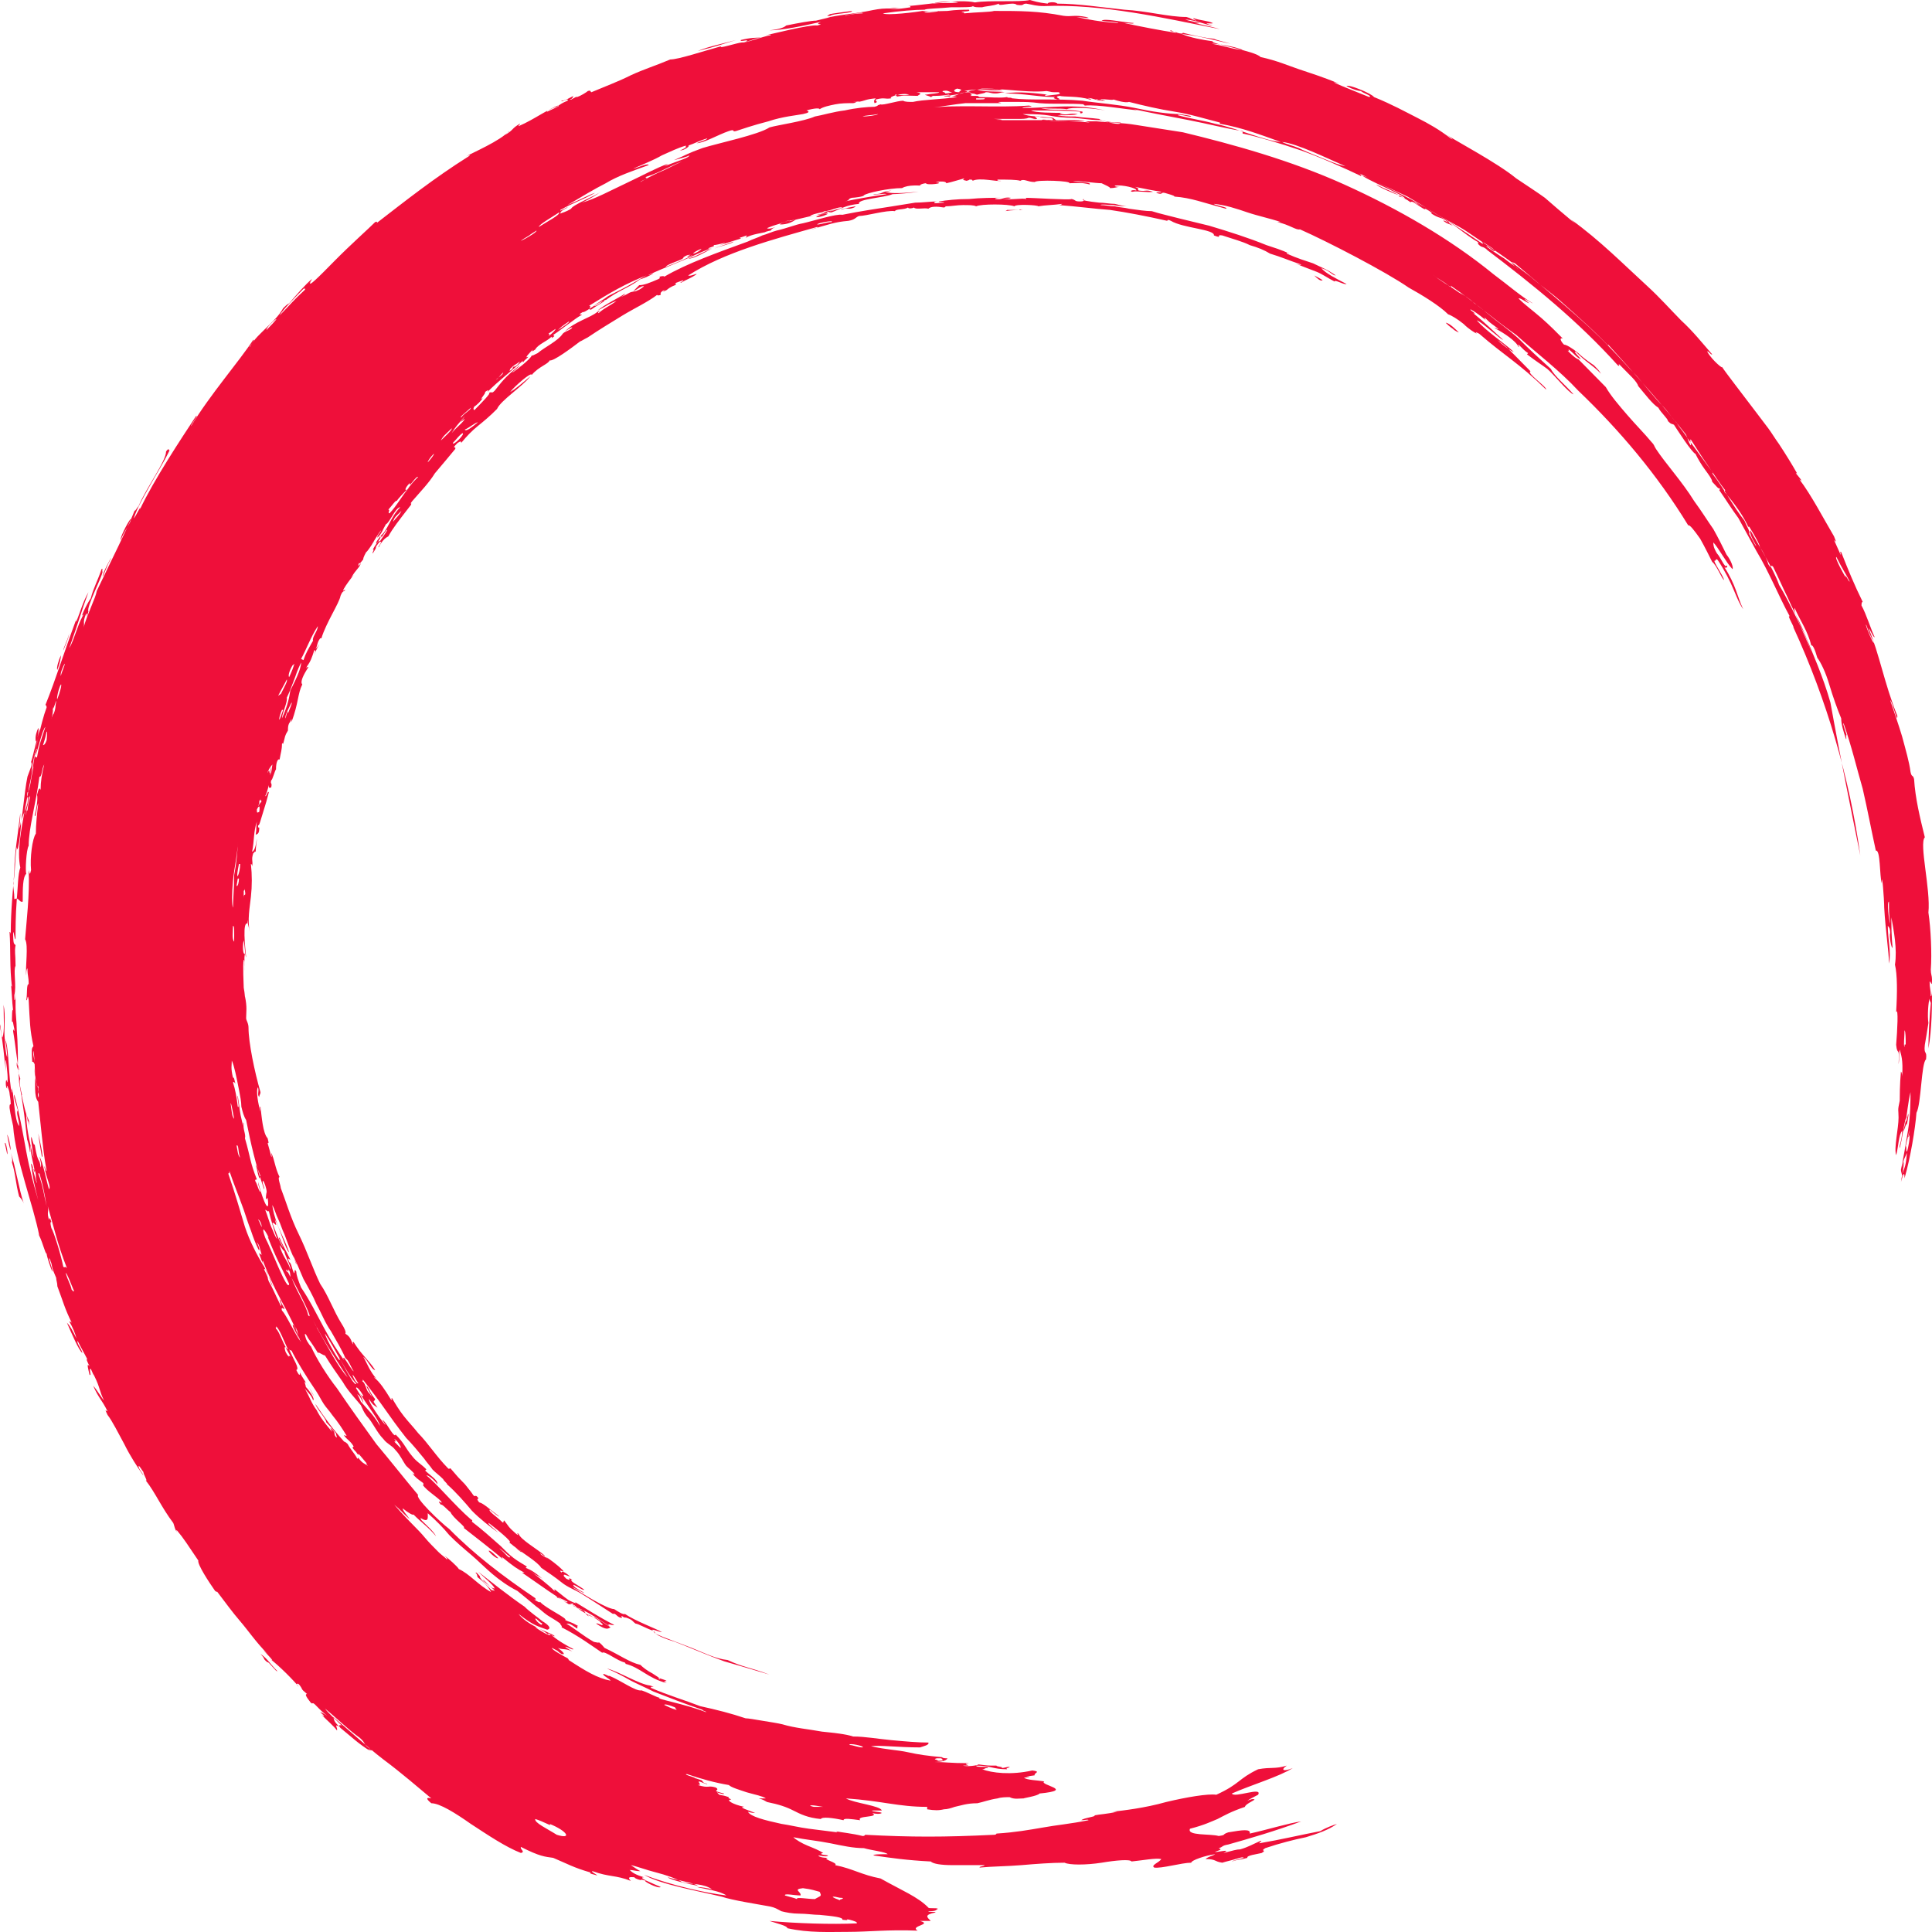 <svg width="90" height="90" viewBox="0 0 90 90" fill="none" xmlns="http://www.w3.org/2000/svg">
<path fill-rule="evenodd" clip-rule="evenodd" d="M88.72 54.889C88.998 53.928 89.221 52.572 89.276 51.837C89.499 51.441 89.499 49.519 89.722 49.35C89.777 48.897 89.61 49.18 89.666 48.671C89.722 48.332 89.777 48.049 89.833 47.654C89.777 47.315 89.833 46.636 89.889 46.523C89.889 46.693 89.944 46.636 89.944 46.749C89.889 47.202 89.833 48.332 89.833 48.841C90 47.936 90 46.862 90 46.071C90 46.184 90 46.41 89.944 46.41C89.944 46.071 89.889 46.071 89.889 45.732C89.944 45.675 90 46.071 90 45.619C90 45.449 89.944 45.393 89.944 45.166C90 44.432 89.944 43.245 89.833 42.51C89.944 41.435 89.388 39.288 89.666 39.005C89.443 38.1 89.221 37.196 89.165 36.291C89.109 36.065 89.054 36.235 88.998 35.952C88.942 35.5 88.775 34.935 88.609 34.313C88.442 33.748 88.219 33.126 88.052 32.617C88.163 32.674 88.386 33.748 88.386 33.352C87.774 31.826 87.551 30.469 87.05 29.282C87.106 29.282 87.273 29.734 87.328 29.678C87.161 29.338 86.939 28.604 86.716 28.208C86.716 28.151 86.716 28.038 86.772 28.038C86.382 27.247 86.104 26.569 85.77 25.721C85.659 25.608 85.826 26.003 85.714 25.777L85.436 25.155C85.547 25.268 85.547 25.268 85.436 24.986C84.935 24.138 84.379 23.064 83.822 22.329C84.1 22.555 83.655 22.046 83.655 22.046H83.711C83.488 21.651 83.21 21.198 82.876 20.689C82.709 20.463 82.542 20.181 82.375 19.955C82.208 19.729 81.985 19.446 81.818 19.22C81.095 18.259 80.427 17.411 80.204 17.072C80.315 17.241 79.759 16.789 79.536 16.393C79.536 16.28 79.703 16.563 79.759 16.506C79.314 15.998 78.868 15.432 78.312 14.924C77.811 14.415 77.31 13.85 76.753 13.341C75.64 12.323 74.527 11.193 73.191 10.232C73.247 10.288 73.358 10.401 73.358 10.401C72.746 9.893 72.356 9.553 71.967 9.214C71.577 8.932 71.132 8.649 70.631 8.31C69.74 7.575 67.792 6.557 67.291 6.218C67.403 6.275 67.848 6.614 67.57 6.444C67.069 6.049 66.568 5.766 66.011 5.483C65.454 5.201 64.842 4.861 64.007 4.522C63.896 4.353 62.783 3.9 62.727 4.014C63.061 4.183 63.284 4.24 63.395 4.24C63.507 4.353 63.952 4.466 63.785 4.522C63.228 4.296 61.503 3.618 62.393 3.9C61.558 3.561 61.002 3.392 60.501 3.222C60 3.053 59.499 2.826 58.72 2.657C58.497 2.374 56.327 2.035 56.493 1.922C56.048 1.865 55.436 1.752 55.046 1.583C56.048 1.696 56.716 1.922 57.328 2.035C56.939 1.922 56.66 1.865 56.549 1.809C56.048 1.752 55.547 1.639 55.102 1.526C55.102 1.639 54.657 1.47 54.545 1.413C54.379 1.47 54.935 1.47 54.768 1.526C54.044 1.413 53.154 1.244 52.375 1.074C52.597 1.074 52.764 1.131 52.82 1.074C52.152 1.018 51.484 0.848 51.317 0.961C51.54 1.018 52.096 1.018 52.096 1.074C51.262 1.018 50.649 0.904 50.148 0.791C50.315 0.791 50.983 0.904 50.594 0.791C50.037 0.678 49.926 0.791 49.536 0.735C48.367 0.509 47.532 0.509 46.308 0.509C46.141 0.565 45.473 0.565 44.916 0.622C44.916 0.565 44.861 0.565 44.805 0.565C44.749 0.509 45.251 0.565 45.139 0.452C44.916 0.452 44.527 0.452 44.137 0.509C43.748 0.509 43.302 0.565 42.968 0.509C42.69 0.565 41.299 0.735 41.132 0.622C41.911 0.509 42.635 0.452 43.08 0.452C43.135 0.396 43.748 0.396 44.304 0.339C44.861 0.339 45.362 0.339 45.306 0.283C45.417 0.339 45.473 0.339 45.751 0.339C45.918 0.283 46.252 0.283 46.531 0.17C46.475 0.339 47.199 0.057 47.365 0.226C47.755 0.283 47.588 0.17 47.811 0.17C48.145 0.226 48.256 0.283 48.646 0.283C51.317 0.17 54.267 0.848 56.828 1.357C56.271 1.187 55.547 1.074 55.213 0.961C55.436 1.018 55.77 1.131 55.881 1.074C55.659 1.018 55.325 0.961 55.213 0.904C55.826 0.961 56.215 1.187 56.493 1.187C55.826 1.018 56.549 1.131 56.493 1.074C56.271 0.961 55.937 0.961 55.603 0.848C55.547 0.904 55.714 0.904 55.714 0.961C55.492 0.904 55.492 0.848 55.269 0.791C54.434 0.791 53.432 0.509 52.375 0.452C51.317 0.339 50.204 0.17 49.258 0.17C49.147 0.057 48.757 0.113 48.813 0.17C48.312 0.113 48.2 0.057 47.978 0C47.477 0.113 46.085 -7.62939e-06 45.417 0.113C44.694 -0.057 43.08 0.226 42.301 0.283C42.412 0.283 42.412 0.283 42.412 0.339C42.022 0.396 41.744 0.452 41.466 0.396C41.744 0.339 41.688 0.396 42.022 0.396C41.8 0.396 41.577 0.396 41.299 0.396C41.02 0.396 40.742 0.452 40.464 0.509C39.907 0.622 39.239 0.678 38.683 0.791C38.516 0.848 38.237 0.904 38.015 0.961C37.792 0.961 37.18 1.074 36.623 1.187C36.568 1.244 36.401 1.357 35.844 1.413C36.456 1.413 37.514 1.187 38.237 1.018C37.848 1.187 38.516 1.074 38.071 1.187C37.736 1.131 35.956 1.583 35.455 1.696C35.677 1.639 35.956 1.583 35.9 1.639C35.566 1.696 34.954 1.922 34.675 1.978C35.232 1.809 35.065 1.809 35.455 1.752C35.232 1.752 34.954 1.752 34.508 1.865C34.453 1.978 34.898 1.809 34.787 1.922C34.675 1.978 34.675 1.978 34.564 1.978C34.397 1.978 33.34 2.318 33.618 2.148C32.783 2.374 31.614 2.77 31.224 2.77C30.557 3.053 30 3.222 29.388 3.505C28.831 3.787 28.219 4.014 27.551 4.296C27.495 4.296 27.551 4.183 27.384 4.24C27.328 4.296 27.05 4.466 26.883 4.522C26.828 4.466 26.605 4.692 26.549 4.635C26.716 4.579 26.66 4.522 26.716 4.466C26.494 4.579 26.326 4.692 26.16 4.692C26.104 4.805 26.549 4.522 26.438 4.692C26.16 4.805 26.104 4.861 25.937 4.975C25.492 5.088 24.935 5.54 24.156 5.879C24.156 5.822 24.267 5.766 24.212 5.766C23.822 5.992 23.933 6.049 23.544 6.275C23.544 6.218 23.711 6.162 23.711 6.105C23.321 6.557 21.985 7.123 21.707 7.292C21.818 7.236 21.985 7.179 21.818 7.292C20.204 8.31 18.924 9.327 17.532 10.401C17.532 10.401 17.644 10.288 17.477 10.345C17.198 10.627 16.308 11.419 15.584 12.154C14.861 12.889 14.304 13.454 14.471 13.115C14.416 13.171 14.304 13.284 14.304 13.284C14.416 13.171 14.527 13.058 14.527 13.002C14.249 13.228 13.803 13.736 13.469 14.132C13.358 14.189 13.302 14.245 13.191 14.358C12.969 14.754 12.69 14.98 12.412 15.263C12.134 15.545 11.855 15.771 11.633 16.167C11.577 16.167 11.911 15.828 11.8 15.828C11.132 16.846 9.796 18.372 8.905 19.842C8.85 19.842 9.295 19.276 9.128 19.389C8.46 20.407 7.18 22.329 6.512 23.742C6.623 23.403 6.289 24.138 6.234 24.138C6.401 23.629 6.679 23.177 6.957 22.668C7.236 22.159 7.57 21.651 7.904 20.972C7.848 21.029 7.904 20.803 7.737 21.029C7.737 21.481 6.846 22.668 6.456 23.573C6.401 23.629 6.234 23.912 6.289 23.742C5.955 24.59 5.121 26.229 4.508 27.529C4.453 27.869 4.063 28.604 3.896 29.225C3.952 28.999 3.84 28.999 4.007 28.604C4.119 28.491 3.952 28.999 4.119 28.491C4.063 28.377 4.23 27.982 4.397 27.586C4.564 27.19 4.787 26.738 4.787 26.569C4.675 26.851 4.842 26.399 4.731 26.512C4.564 27.021 4.341 27.416 4.23 27.869C4.063 28.095 3.618 28.999 3.952 28.547C3.673 28.886 3.451 29.847 3.228 30.186C3.673 28.943 3.785 28.491 4.119 27.586C3.84 28.095 3.785 28.377 3.562 28.943C3.506 28.943 3.562 28.886 3.562 28.83C2.95 30.469 2.616 31.6 2.115 32.843C2.115 32.843 2.171 32.843 2.171 32.956C1.892 33.691 1.614 35.161 1.447 35.952C1.503 35.783 1.503 35.67 1.558 35.726C1.447 36.235 1.391 36.857 1.28 36.913C1.224 37.196 1.336 37.026 1.28 37.422C1.169 37.818 1.058 37.931 0.946 38.383C1.058 37.987 0.835 40.022 0.779 39.457C0.668 40.192 0.724 40.644 0.612 41.153C0.612 41.379 0.668 41.549 0.668 41.888C0.891 41.775 0.891 42.057 1.058 42.001C1.058 41.379 1.058 40.87 1.224 40.701C1.169 40.588 1.224 39.57 1.336 39.401C1.336 38.553 1.67 37.478 1.837 36.178C1.948 36.235 1.948 35.783 2.059 35.613C1.948 36.065 1.892 36.404 1.892 36.8C1.837 36.631 1.781 36.8 1.725 37.026C1.781 37.196 1.67 37.818 1.614 37.987C1.67 38.157 1.725 37.478 1.781 37.422C1.725 37.874 1.67 38.44 1.67 38.835C1.503 39.061 1.391 39.966 1.447 40.531C1.391 40.757 1.391 40.757 1.336 40.531C1.391 41.662 1.224 43.018 1.169 43.753C1.336 44.036 1.169 45.053 1.224 45.449C1.224 45.279 1.224 45.166 1.28 45.11C1.28 45.506 1.336 45.449 1.336 45.845C1.224 45.845 1.28 46.297 1.224 46.58C1.28 46.693 1.28 46.184 1.336 46.58C1.391 47.597 1.391 47.993 1.558 48.728C1.503 48.841 1.447 48.728 1.503 49.463C1.558 49.463 1.558 49.463 1.614 49.576C1.614 49.293 1.503 49.067 1.558 48.954C1.67 49.632 1.558 50.197 1.781 50.706C1.781 50.876 1.837 51.158 1.781 51.102C1.725 50.876 1.837 50.989 1.781 50.593C1.725 50.65 1.725 50.593 1.67 50.367C1.614 50.197 1.614 49.971 1.614 49.745C1.67 50.537 1.558 51.045 1.781 51.328C1.837 51.893 1.892 52.402 1.948 52.911C2.004 53.42 2.059 53.928 2.171 54.55C2.115 54.55 2.115 54.381 2.059 54.324C2.171 54.946 2.393 55.285 2.282 55.398C2.115 54.833 2.004 54.154 1.837 53.872C1.892 54.098 1.948 54.268 1.892 54.381C1.837 53.872 1.781 54.324 1.614 53.307C1.558 53.42 1.503 52.967 1.447 52.967C1.447 53.25 1.558 53.759 1.558 53.928C1.336 53.024 1.224 52.459 1.224 51.893C1.28 52.063 1.336 52.515 1.336 52.459C1.224 51.78 1.503 52.854 1.336 52.176C1.169 51.837 1.113 51.441 1.002 50.989C1.113 51.215 0.835 50.48 0.946 50.254C0.891 50.028 0.835 50.028 0.835 49.802C0.835 49.293 0.835 48.615 0.779 47.936C0.779 47.597 0.724 47.258 0.724 46.919C0.724 46.58 0.724 46.297 0.724 46.071C0.724 46.24 0.724 46.636 0.668 46.58C0.668 46.467 0.668 46.41 0.668 46.353C0.779 45.958 0.612 45.166 0.724 44.997C0.724 44.375 0.668 44.375 0.724 44.036C0.668 43.923 0.612 44.092 0.612 43.414C0.668 43.471 0.668 43.753 0.724 43.753C0.724 43.301 0.724 42.623 0.779 41.944C0.835 41.322 0.835 40.701 0.946 40.418C0.779 39.627 1.002 38.609 1.169 37.648C1.28 37.139 1.336 36.687 1.447 36.235C1.503 35.783 1.614 35.387 1.614 35.104C1.67 35.104 1.67 34.878 1.725 34.878C1.614 35.161 1.614 35.33 1.725 35.274C1.837 34.652 1.837 34.709 2.115 33.861C1.948 34.03 1.781 34.935 1.614 35.274C1.614 34.991 1.781 34.37 1.892 33.917C1.781 34.087 1.558 35.161 1.447 35.5C1.447 35.5 1.503 35.557 1.447 35.726C1.391 35.896 1.336 36.009 1.28 36.178C1.113 36.97 1.058 38.213 0.891 38.609C0.946 38.157 0.946 37.987 0.946 37.874C0.835 38.892 0.668 39.74 0.668 40.588C0.612 41.435 0.501 42.34 0.501 43.527C0.501 43.527 0.501 43.414 0.445 43.414C0.501 44.206 0.445 45.11 0.557 45.958C0.501 45.958 0.501 45.732 0.501 45.732C0.557 46.24 0.557 46.636 0.612 47.088C0.557 46.862 0.557 47.484 0.557 47.597C0.612 47.541 0.612 47.71 0.668 47.936C0.668 48.219 0.612 47.767 0.612 48.049C0.724 48.671 0.779 49.406 0.891 49.858C0.835 49.858 0.779 49.236 0.779 49.632C0.835 49.802 0.891 50.084 0.891 50.424C0.946 50.706 1.002 51.102 1.058 51.441C1.169 52.12 1.224 52.854 1.28 53.194C1.224 52.854 1.391 53.533 1.391 53.646C1.447 53.815 1.391 53.137 1.447 53.476C1.391 53.646 1.614 54.437 1.614 54.55C1.614 54.776 1.503 54.154 1.447 54.211C1.503 54.72 1.614 55.285 1.781 55.907C1.614 55.342 1.391 54.55 1.224 53.646C1.058 52.741 0.891 51.78 0.668 50.989C0.612 51.102 0.779 51.498 0.835 51.724C0.724 51.837 0.891 52.12 0.891 52.459C0.668 52.176 0.668 51.158 0.557 50.65C0.557 50.819 0.612 50.932 0.557 50.876C0.557 50.763 0.501 50.763 0.501 50.65C0.39 49.858 0.39 48.502 0.223 48.445C0.167 47.823 0.278 47.371 0.167 46.806C0.167 47.428 0.223 48.049 0.111 48.332C0.056 48.332 0 47.428 0 47.823C0.167 48.728 0.167 49.067 0.278 49.915C0.278 49.802 0.223 49.293 0.278 49.406C0.334 49.802 0.39 50.367 0.334 50.424C0.278 50.084 0.223 50.65 0.334 50.706C0.278 50.367 0.445 50.819 0.445 50.932C0.445 50.989 0.501 51.215 0.501 51.441C0.445 51.441 0.445 51.498 0.445 51.611C0.501 52.006 0.557 52.176 0.612 52.459C0.724 54.041 1.558 56.133 1.837 57.603C1.837 57.546 1.781 57.49 1.781 57.49C1.948 57.716 2.115 58.451 2.171 58.394C2.171 58.507 2.393 59.186 2.449 59.242C2.449 59.129 2.282 58.677 2.282 58.62C2.338 58.62 2.338 58.733 2.393 58.846C2.449 59.186 2.505 59.242 2.616 59.525C2.616 59.638 2.672 59.751 2.672 59.92C2.95 60.655 3.006 60.938 3.34 61.616C3.34 61.616 3.284 61.56 3.228 61.56C3.395 61.842 3.506 62.125 3.562 62.351C3.395 62.012 3.284 61.786 3.117 61.616C3.34 62.125 3.673 62.916 3.84 63.029C3.785 62.803 3.562 62.577 3.618 62.464C3.785 62.803 3.952 63.086 4.063 63.312C4.007 63.312 4.063 63.425 4.174 63.651C4.007 63.425 4.119 63.821 4.174 64.047C4.286 64.104 4.119 63.764 4.23 63.764C4.453 64.273 4.286 63.877 4.397 64.104C4.675 64.669 4.62 64.782 4.842 65.234C4.731 65.121 4.508 64.725 4.341 64.556C4.62 65.178 4.731 65.178 5.009 65.743C4.954 65.743 4.842 65.573 5.009 65.912C5.232 66.195 5.51 66.76 5.788 67.269C6.067 67.835 6.401 68.343 6.679 68.739C6.623 68.569 6.456 68.456 6.456 68.287C6.512 68.287 6.623 68.513 6.679 68.569C6.679 68.682 6.902 69.022 6.79 68.965C7.236 69.53 7.514 70.209 8.07 70.944C8.126 71.057 8.126 71.283 8.349 71.509C8.237 71.396 8.182 71.283 8.237 71.283C8.571 71.678 8.738 71.961 9.239 72.696C9.184 72.865 9.74 73.713 10.019 74.109C10.241 74.279 9.963 73.94 10.13 74.166C10.52 74.674 10.798 75.07 11.187 75.522C11.577 75.975 11.911 76.483 12.467 77.049C11.855 76.483 13.024 77.614 12.579 77.275C13.024 77.614 13.692 78.292 13.915 78.575C13.748 78.462 13.859 78.349 13.97 78.518C14.137 78.745 13.97 78.631 14.304 78.914C14.193 78.914 14.249 79.027 14.471 79.31C14.583 79.423 14.527 79.253 14.694 79.423C14.972 79.706 15.028 79.762 15.251 79.932C15.084 79.819 14.972 79.762 14.916 79.762C15.251 80.045 15.028 79.932 14.972 79.875C15.251 80.158 15.529 80.384 15.696 80.61C15.751 80.497 15.529 80.271 15.807 80.44C15.529 80.158 15.584 80.158 15.529 79.988C15.863 80.271 16.252 80.61 16.642 80.949C17.032 81.288 17.421 81.627 17.866 81.967C18.701 82.588 19.48 83.267 20.093 83.776C19.87 83.719 19.814 83.776 20.093 84.002C20.482 84.002 21.206 84.454 21.93 84.963C22.709 85.471 23.544 86.037 24.267 86.319C24.49 86.263 24.212 86.15 24.267 86.037C25.158 86.489 25.38 86.489 25.77 86.546C26.438 86.828 26.716 86.998 27.495 87.224C27.495 87.28 27.495 87.28 27.718 87.337C28.052 87.45 27.44 87.167 27.607 87.167C28.386 87.45 28.664 87.337 29.388 87.62C29.165 87.393 29.443 87.45 29.555 87.45C29.555 87.507 29.889 87.62 29.889 87.563C29.722 87.507 29.889 87.563 30.111 87.62C29.833 87.563 30.668 88.015 30.779 87.902C30.39 87.733 29.666 87.45 30 87.45C29.61 87.337 29.443 87.224 29.332 87.111C29.499 87.111 29.61 87.167 29.833 87.167C29.722 87.111 29.555 86.998 29.388 86.885C29.666 86.941 30.111 87.111 30.557 87.224C31.002 87.337 31.503 87.507 31.781 87.676C32.226 87.789 32.783 87.733 33.172 88.015C33.006 87.959 32.616 87.902 32.449 87.902C32.894 88.015 33.507 88.072 33.84 88.298C32.894 88.185 31.336 87.846 30 87.337C30.779 87.789 32.449 88.072 33.618 88.354C34.119 88.524 35.232 88.694 35.844 88.807C36.122 88.863 36.178 88.92 36.401 89.033C36.623 89.089 36.902 89.146 37.236 89.146C37.57 89.146 37.904 89.202 38.182 89.202C38.794 89.259 39.295 89.315 39.239 89.428C39.685 89.485 39.295 89.372 39.573 89.428C39.796 89.485 39.963 89.541 39.907 89.598C38.738 89.654 37.069 89.598 35.844 89.485C36.178 89.598 36.679 89.711 36.679 89.824C37.681 90.05 38.627 89.994 39.518 89.994C40.464 89.994 41.354 89.881 42.746 89.937C42.356 89.711 43.469 89.654 42.857 89.485C43.08 89.485 43.247 89.485 43.358 89.485C43.191 89.315 43.024 89.202 43.581 89.089C43.581 89.033 43.247 89.089 43.247 89.033C43.636 89.033 43.581 88.976 43.692 88.92C43.636 88.863 43.247 88.92 43.247 88.863C42.746 88.354 42.022 88.072 41.02 87.507C40.13 87.337 39.74 87.054 38.905 86.885C39.072 86.772 38.237 86.602 38.571 86.546C38.293 86.546 38.126 86.489 38.126 86.432C38.404 86.489 38.571 86.489 38.571 86.432C38.015 86.376 38.349 86.319 38.349 86.319C38.182 86.206 37.904 86.093 37.625 85.98C37.347 85.867 37.069 85.698 36.957 85.585C37.514 85.698 38.126 85.754 38.683 85.867C39.239 85.98 39.74 86.093 40.241 86.093C40.631 86.206 41.243 86.263 41.354 86.376C41.02 86.376 40.687 86.376 40.687 86.432C41.466 86.546 42.245 86.659 43.358 86.715C43.469 86.828 43.859 86.885 44.36 86.885C44.861 86.885 45.417 86.885 45.863 86.885C45.863 86.941 45.584 86.941 45.64 86.998C46.252 86.941 46.92 86.941 47.588 86.885C48.256 86.828 48.98 86.772 49.592 86.772C49.815 86.885 50.594 86.885 51.317 86.772C51.985 86.659 52.653 86.602 52.709 86.715C53.265 86.659 53.822 86.546 54.1 86.602C53.989 86.772 53.599 86.885 53.766 86.998C54.1 87.054 55.046 86.772 55.492 86.772C55.492 86.659 56.16 86.432 56.605 86.376C56.549 86.432 56.271 86.489 56.16 86.602C56.66 86.602 56.549 86.715 56.939 86.772C57.106 86.715 57.384 86.659 57.551 86.602C57.774 86.546 57.885 86.489 57.941 86.546C57.774 86.602 57.44 86.659 57.384 86.715C57.718 86.602 57.718 86.659 58.108 86.546C58.052 86.432 58.553 86.376 58.776 86.319C59.054 86.15 58.664 86.263 58.943 86.093C59.61 85.867 60.278 85.698 60.835 85.585C61.392 85.415 61.892 85.245 62.282 84.963C62.115 85.019 61.781 85.132 61.503 85.302C60.612 85.471 59.666 85.698 58.664 85.867C58.664 85.811 58.831 85.754 58.72 85.754C58.33 85.924 58.163 86.037 57.774 86.15C57.607 86.15 57.44 86.206 56.994 86.319C57.44 86.093 56.605 86.319 56.605 86.263C56.939 86.15 56.883 86.15 56.772 86.093C56.994 86.037 56.883 85.98 57.217 85.924C58.219 85.641 59.388 85.302 60.612 84.85C60.111 84.906 58.998 85.245 58.219 85.415C58.275 85.189 57.885 85.245 57.217 85.358C56.883 85.471 57.161 85.471 56.772 85.528C56.382 85.415 55.269 85.528 55.436 85.189C56.104 85.019 56.438 84.85 56.716 84.737C57.05 84.567 57.328 84.397 57.996 84.171C57.996 84.058 58.386 83.889 58.442 83.832C58.386 83.776 58.219 83.832 58.108 83.889C58.163 83.832 58.386 83.719 58.608 83.606C58.831 83.21 57.495 83.776 57.384 83.549C58.275 83.154 59.61 82.758 60.223 82.362C59.833 82.532 59.61 82.475 59.944 82.249C59.388 82.419 59.221 82.306 58.608 82.419C57.662 82.871 57.774 83.097 56.66 83.606C56.271 83.549 55.269 83.719 54.323 83.945C53.321 84.228 52.319 84.341 51.818 84.397C51.929 84.397 52.041 84.397 52.041 84.397C51.54 84.51 51.262 84.51 50.983 84.567C51.095 84.624 50.482 84.68 50.371 84.793C50.538 84.793 50.705 84.737 50.705 84.793C49.87 84.963 49.202 85.019 48.59 85.132C47.922 85.245 47.31 85.358 46.419 85.415C46.419 85.415 46.419 85.471 46.308 85.471C43.97 85.585 42.468 85.585 40.297 85.471C40.297 85.471 40.297 85.528 40.185 85.528C39.74 85.415 39.184 85.358 38.905 85.302C38.961 85.302 39.017 85.358 39.017 85.358C38.571 85.302 38.126 85.245 37.681 85.189C37.236 85.132 36.79 85.019 36.401 84.963C35.621 84.793 34.954 84.624 34.842 84.397C35.009 84.454 35.121 84.454 35.176 84.454C34.898 84.341 34.341 84.171 34.675 84.171C34.119 84.058 33.785 83.832 34.063 83.832C34.007 83.776 33.896 83.776 33.952 83.719C33.618 83.606 33.729 83.662 33.507 83.606C33.507 83.606 33.451 83.549 33.395 83.493C33.562 83.549 33.729 83.606 33.729 83.549C33.006 83.38 33.618 83.436 33.34 83.267C32.95 83.154 33.061 83.323 32.505 83.154C32.727 83.154 32.505 83.041 32.56 82.984C32.616 82.984 32.95 83.154 32.95 83.097C32.672 83.041 32.783 82.984 32.672 82.928C32.505 82.871 32.338 82.815 32.282 82.815C32.672 82.871 31.725 82.645 32.004 82.645C32.672 82.871 33.284 83.041 33.952 83.154C34.063 83.267 34.453 83.38 34.787 83.493C35.176 83.606 35.51 83.662 35.677 83.776C35.566 83.776 35.455 83.776 35.343 83.776C35.566 83.832 35.621 83.889 35.733 83.945C36.289 84.058 36.623 84.171 36.957 84.341C37.291 84.51 37.625 84.68 38.237 84.737C38.293 84.624 38.794 84.68 39.295 84.793C39.295 84.68 39.629 84.737 40.074 84.793C39.852 84.567 41.02 84.68 40.631 84.454C40.798 84.51 41.02 84.51 41.076 84.454C41.02 84.397 40.575 84.397 40.631 84.341C40.631 84.341 40.909 84.341 41.076 84.341C41.02 84.115 39.796 84.002 39.406 83.776C41.076 83.889 41.855 84.171 43.191 84.171V84.284C43.525 84.341 43.748 84.341 43.97 84.284C44.137 84.284 44.304 84.228 44.471 84.171C44.749 84.115 45.028 84.002 45.529 84.002C45.807 83.945 46.085 83.832 46.475 83.776C46.642 83.719 46.865 83.719 47.032 83.719C47.254 83.832 47.477 83.776 47.699 83.776C47.588 83.776 48.367 83.662 48.423 83.549C50.148 83.38 48.367 83.154 48.646 82.984C48.312 82.928 47.866 82.928 47.699 82.815C48.089 82.758 47.978 82.758 47.811 82.758L48.2 82.701C48.145 82.588 48.534 82.532 48.089 82.475C47.087 82.701 46.197 82.588 45.751 82.419C45.918 82.419 45.807 82.362 46.03 82.362C46.03 82.249 45.473 82.362 45.473 82.249C46.141 82.249 46.252 82.419 46.92 82.419C46.809 82.362 47.032 82.362 47.032 82.306C46.865 82.306 46.809 82.362 46.642 82.362C46.809 82.306 46.419 82.306 46.419 82.249C45.974 82.249 46.03 82.249 45.584 82.193C45.529 82.249 45.028 82.306 44.861 82.249C45.473 82.249 44.694 82.193 45.139 82.136C44.249 82.136 44.026 82.08 43.525 82.08C43.859 82.08 44.082 82.023 44.137 81.91C43.859 81.91 43.915 81.854 43.859 81.854C43.247 81.797 42.801 81.74 42.301 81.627C41.8 81.514 41.299 81.514 40.575 81.345C40.965 81.288 41.855 81.401 42.857 81.401C43.024 81.345 43.302 81.288 43.247 81.175C42.746 81.175 42.134 81.119 41.521 81.062C40.909 81.006 40.297 80.893 39.74 80.893C39.406 80.779 38.85 80.723 38.293 80.666C37.681 80.553 37.013 80.497 36.456 80.327C36.234 80.271 35.844 80.214 35.51 80.158C35.176 80.101 34.842 80.045 34.731 80.045C34.063 79.819 33.395 79.649 32.616 79.479C31.892 79.197 31.113 78.971 30.334 78.631C30.223 78.518 30.668 78.631 30.278 78.518C29.777 78.462 28.776 77.84 28.275 77.727C28.664 77.897 28.998 78.066 29.388 78.292C29.722 78.462 30.111 78.631 30.445 78.801C31.169 79.084 31.892 79.366 32.727 79.649C32.727 79.706 32.894 79.706 32.894 79.762C31.892 79.366 30.501 79.14 30.724 79.084C30.612 79.084 30.223 78.858 29.889 78.745C29.61 78.801 28.942 78.292 28.386 78.066C28.386 78.123 28.052 77.897 28.108 78.01C28.108 78.066 28.442 78.236 28.442 78.292C27.829 78.179 27.273 77.84 26.494 77.331C26.494 77.275 26.382 77.218 26.494 77.275C26.271 77.162 25.659 76.823 25.714 76.766C26.16 76.992 25.881 76.879 26.16 77.049C26.382 77.105 26.215 76.936 25.993 76.766C26.271 76.879 26.326 76.766 26.66 76.936C26.494 76.823 26.382 76.766 26.326 76.71C26.438 76.71 26.66 76.879 26.716 76.823C26.382 76.653 25.993 76.427 25.659 76.144C25.603 76.257 25.102 75.918 24.935 75.805C25.046 75.805 25.325 75.975 25.547 76.144C25.436 75.975 25.881 76.314 25.826 76.201C25.659 76.088 25.325 75.975 24.991 75.805C24.657 75.635 24.323 75.409 24.156 75.183C24.879 75.749 25.046 75.749 25.492 75.918C25.714 75.862 25.547 75.692 25.269 75.522C24.991 75.296 24.657 75.07 24.434 74.844C23.766 74.392 22.764 73.6 22.264 73.205C22.486 73.431 22.987 73.826 23.043 73.996C22.82 73.996 22.597 73.6 22.486 73.6C22.764 73.883 22.987 73.996 23.043 74.109C22.931 74.053 22.931 74.109 22.876 74.053C22.597 73.77 22.264 73.431 22.375 73.431C22.375 73.487 22.208 73.205 22.152 73.261C22.264 73.374 22.208 73.431 22.264 73.487C22.653 73.77 22.82 74.053 22.876 74.166C22.264 73.826 21.874 73.318 21.373 73.092C21.317 72.979 20.872 72.583 20.705 72.47C20.816 72.583 20.872 72.639 20.816 72.639C20.705 72.526 20.538 72.413 20.427 72.3C20.315 72.187 20.204 72.074 20.093 71.961C19.87 71.735 19.703 71.509 19.536 71.339C19.147 70.944 18.757 70.548 18.367 70.096C18.646 70.322 18.757 70.491 19.091 70.774C18.98 70.604 18.757 70.378 18.757 70.265C19.035 70.491 19.258 70.604 19.258 70.548C19.648 70.944 19.926 71.113 20.315 71.565C20.204 71.339 19.87 71.057 19.648 70.831C19.648 70.831 19.592 70.774 19.592 70.717C19.981 70.944 19.926 70.717 19.926 70.491C20.315 70.831 20.649 71.17 20.928 71.509C21.262 71.848 21.596 72.131 21.93 72.413C22.264 72.696 22.597 73.035 22.931 73.318C23.265 73.6 23.655 73.883 24.1 74.109C24.378 74.335 24.657 74.561 24.991 74.844C25.158 74.957 25.325 75.127 25.492 75.24C25.659 75.353 25.881 75.466 26.104 75.635C26.048 75.635 26.215 75.749 26.16 75.805C26.939 76.201 27.551 76.653 28.052 76.992C28.163 76.879 28.776 77.388 29.11 77.444C29.11 77.501 29.221 77.501 29.11 77.501C29.833 77.671 30.167 78.179 31.058 78.405C30.668 78.236 31.447 78.405 30.724 78.179C30.557 78.179 30.946 78.349 30.724 78.236C30.779 78.179 30.557 78.066 30.39 77.953C30.167 77.84 29.944 77.671 29.833 77.557C29.332 77.444 28.887 77.105 28.163 76.766C28.108 76.71 27.996 76.54 27.774 76.427C28.108 76.596 27.662 76.483 27.662 76.483C27.161 76.201 26.772 75.862 26.382 75.635C26.549 75.635 26.549 75.635 26.883 75.862C26.939 75.805 26.828 75.749 26.939 75.749C26.549 75.522 26.549 75.579 26.326 75.466C26.494 75.409 25.38 74.9 25.158 74.618C25.158 74.674 25.046 74.618 24.879 74.505C24.935 74.505 24.991 74.561 24.935 74.448C23.432 73.431 22.096 72.413 20.928 71.226C20.482 70.887 19.314 69.756 19.48 69.643C18.813 68.852 18.2 68.061 17.532 67.269C16.92 66.421 16.308 65.573 15.696 64.669C15.251 64.104 14.749 63.312 14.471 62.69C14.527 62.803 14.304 62.521 14.249 62.351C14.137 62.012 14.249 62.125 14.36 62.351C14.527 62.577 14.749 62.916 14.916 63.199C14.638 62.803 15.028 63.143 15.139 63.143C15.417 63.595 15.696 63.99 15.974 64.386C16.197 64.782 16.531 65.121 16.809 65.46C16.92 65.686 16.92 65.743 17.087 65.969C17.366 66.252 17.532 66.704 17.866 67.043C18.033 67.269 18.256 67.326 18.423 67.552C18.646 67.778 18.757 68.061 18.924 68.287C19.035 68.4 19.258 68.569 19.314 68.682C19.314 68.682 19.258 68.682 19.202 68.626C19.369 68.852 19.48 68.909 19.703 69.078C19.759 69.135 19.703 69.191 19.703 69.191C19.926 69.474 20.315 69.7 20.538 69.926C20.705 70.152 20.26 69.756 20.538 70.096C20.594 70.039 20.872 70.378 20.983 70.435C21.095 70.717 21.762 71.17 21.596 71.17C22.096 71.565 22.987 72.244 23.432 72.639C23.377 72.583 23.377 72.526 23.377 72.526C23.933 72.979 24.1 73.092 24.434 73.261C24.434 73.261 24.378 73.261 24.323 73.261C25.213 73.883 25.937 74.392 26.494 74.731C26.605 74.731 26.66 74.731 26.772 74.787C26.939 74.957 26.994 74.957 27.161 75.014C27.328 75.127 27.217 75.183 27.44 75.296C27.217 75.07 27.774 75.409 27.941 75.522C27.941 75.579 28.163 75.692 28.052 75.692C28.052 75.749 27.829 75.579 27.774 75.635C28.275 75.975 28.33 75.862 28.442 75.805C28.275 75.692 27.941 75.466 27.718 75.353C27.495 75.353 26.716 74.787 26.549 74.674C26.66 74.731 26.66 74.674 26.716 74.731C26.716 74.787 26.66 74.787 26.772 74.844C27.273 75.014 27.774 75.353 28.386 75.749C28.219 75.579 28.553 75.749 28.608 75.692C27.941 75.353 27.328 74.957 26.772 74.618C26.994 74.787 26.494 74.561 26.438 74.505C26.271 74.392 25.881 74.053 25.77 73.996C25.881 74.053 25.826 74.109 25.826 74.109C25.547 73.826 25.102 73.487 24.657 73.148C25.102 73.487 24.935 73.318 25.269 73.544C24.935 73.261 24.768 73.148 24.49 73.035L24.546 72.979C24.378 72.865 24.156 72.752 23.933 72.583C23.711 72.413 23.544 72.244 23.321 72.018C22.876 71.622 22.43 71.226 21.985 70.887C21.985 70.831 22.041 70.831 21.93 70.774C21.206 70.152 20.26 69.022 19.87 68.739C19.926 68.682 20.26 68.965 20.371 69.135C20.427 68.965 19.982 68.682 19.814 68.513C19.814 68.513 19.814 68.456 19.87 68.456C19.592 68.174 19.425 68.117 19.202 67.835C18.868 67.439 18.868 67.269 18.423 66.817C18.423 66.93 18.312 66.817 18.2 66.647C18.089 66.478 17.922 66.195 17.811 66.139C18.367 66.987 17.087 65.291 17.198 65.178C17.366 65.46 17.421 65.46 17.588 65.573C17.31 65.178 17.421 65.347 17.477 65.178C17.198 64.838 17.254 64.782 17.087 64.556C17.032 64.612 17.31 64.951 17.31 65.065C17.254 64.951 17.198 64.895 17.143 64.838C17.032 64.669 17.032 64.443 16.865 64.33C16.92 64.33 16.92 64.273 16.865 64.217C17.31 64.782 17.644 65.234 17.922 65.63C18.2 66.025 18.479 66.421 18.924 66.987C19.202 67.269 19.48 67.608 19.759 67.948C19.87 68.117 20.037 68.287 20.148 68.456C20.315 68.626 20.482 68.739 20.649 68.909C20.649 68.965 20.872 69.135 20.816 69.135C21.262 69.53 21.651 69.983 21.985 70.378C22.375 70.774 22.82 71.113 23.21 71.396C23.043 71.226 22.709 71 22.764 70.944C22.987 71.113 23.989 71.904 23.711 71.848C23.878 71.961 24.044 72.131 24.267 72.3C24.323 72.3 24.267 72.244 24.156 72.187C24.044 72.131 23.933 72.018 23.933 72.018C24.267 72.3 25.046 72.752 25.213 73.035C25.547 73.261 25.881 73.487 26.16 73.713C26.438 73.94 26.772 74.053 27.05 74.222C27.607 74.561 28.108 74.9 28.553 75.183C28.664 75.127 28.72 75.296 28.887 75.353C29.11 75.409 28.831 75.24 28.998 75.296C29.054 75.353 29.11 75.353 29.165 75.353C29.499 75.466 29.443 75.522 29.61 75.635C29.722 75.635 30.111 75.862 30.445 75.975C30.445 76.144 31.058 76.37 31.447 76.483C32.171 76.766 32.95 77.105 33.729 77.388C34.508 77.614 35.288 77.84 35.844 78.01C34.954 77.671 34.62 77.671 33.896 77.331C33.34 77.275 32.783 76.992 32.226 76.766C31.948 76.653 31.614 76.54 31.336 76.427C31.169 76.37 31.058 76.314 30.89 76.257C30.779 76.201 30.612 76.144 30.501 76.088C30.557 76.031 30.39 75.975 30.39 75.918C30.501 75.918 30.724 76.031 30.835 76.031C30.557 75.862 29.61 75.522 29.11 75.183C29.054 75.24 28.776 75.07 28.608 74.957C28.275 74.957 27.106 74.222 26.66 73.94C26.716 73.94 27.384 74.335 27.161 74.166C26.939 74.053 26.66 73.883 26.716 73.826C26.883 73.883 27.161 74.109 27.217 74.053C26.994 73.883 26.438 73.6 26.66 73.6C26.326 73.374 26.716 73.713 26.382 73.544C26.382 73.544 26.326 73.487 26.271 73.431C26.215 73.261 26.438 73.431 26.549 73.431C26.215 73.148 26.16 73.205 26.16 73.261C25.937 73.035 26.382 73.318 26.215 73.148C25.937 72.865 25.603 72.639 25.436 72.526C25.492 72.583 25.547 72.639 25.547 72.639C25.436 72.526 25.213 72.47 25.158 72.357C25.269 72.413 25.38 72.526 25.38 72.47C24.991 72.131 24.267 71.735 24.156 71.452C23.989 71.339 24.267 71.622 24.044 71.452C23.655 71.113 23.711 71.113 23.488 70.831C23.432 70.831 23.488 71 23.377 70.887C23.154 70.661 22.709 70.378 22.82 70.322C22.876 70.378 23.377 70.774 23.21 70.604C22.82 70.322 22.542 70.039 22.319 69.983C22.096 69.7 22.43 69.926 22.208 69.7C22.096 69.643 22.152 69.756 22.041 69.643C21.985 69.53 21.373 68.795 21.651 69.135C21.373 68.852 21.317 68.795 20.983 68.4C20.928 68.4 20.928 68.456 20.872 68.4C20.594 68.117 20.371 67.835 20.148 67.552C19.926 67.269 19.703 66.987 19.48 66.76C19.258 66.478 19.035 66.252 18.813 65.969C18.59 65.686 18.423 65.404 18.256 65.121C18.2 65.121 18.312 65.291 18.2 65.178C17.922 64.725 17.699 64.386 17.421 64.16C17.421 64.16 17.477 64.16 17.532 64.217C17.254 63.934 17.087 63.482 16.92 63.199C17.143 63.369 17.31 63.821 17.477 63.821C17.143 63.312 16.865 63.143 16.475 62.521C16.364 62.464 16.531 62.747 16.419 62.577C16.308 62.295 16.252 62.238 16.085 62.125C16.141 62.069 16.03 61.842 15.918 61.673C15.529 61.051 15.306 60.373 14.916 59.807C14.583 59.129 14.304 58.281 13.915 57.49C13.525 56.698 13.302 55.907 13.08 55.342C13.08 55.229 12.913 54.833 13.024 54.833C12.802 54.381 12.802 54.041 12.634 53.702C12.634 53.815 12.69 53.928 12.634 53.872C12.579 53.646 12.579 53.646 12.467 53.25C12.523 53.25 12.523 53.25 12.467 53.024C12.245 52.798 12.189 52.006 12.134 51.554C12.078 51.554 12.134 51.667 12.134 51.78C12.022 51.441 11.911 50.763 12.022 50.65C12.078 50.876 11.967 50.989 12.078 51.102C12.078 50.989 12.134 50.989 12.134 50.876C11.855 49.915 11.577 48.558 11.577 47.88C11.577 47.654 11.466 47.541 11.466 47.428C11.466 47.145 11.521 46.919 11.41 46.41C11.41 46.523 11.41 46.297 11.354 46.014C11.354 45.901 11.299 44.94 11.354 44.714C11.41 44.658 11.41 45.449 11.41 45.166C11.41 44.827 11.354 44.714 11.41 44.432C11.299 44.488 11.299 43.979 11.354 43.81C11.41 44.092 11.41 44.488 11.466 44.601C11.41 44.036 11.299 42.962 11.521 43.018V42.849C11.577 43.245 11.577 43.075 11.633 43.414C11.521 42.849 11.633 42.283 11.688 41.775C11.744 41.266 11.744 40.757 11.688 40.248C11.744 40.248 11.744 40.361 11.744 40.361C11.8 40.079 11.688 40.079 11.8 39.74C11.855 39.74 11.855 39.627 11.911 39.683C11.911 39.457 11.967 39.174 11.967 39.061C11.911 39.457 11.855 39.627 11.744 39.683C11.855 39.118 11.8 38.779 11.967 38.27C11.911 38.609 11.967 38.553 11.911 38.892C11.967 38.835 12.078 38.892 12.078 38.553C12.022 38.553 12.022 38.553 12.022 38.44C12.078 38.496 12.134 38.213 12.245 37.874C12.356 37.535 12.467 37.139 12.523 36.913C12.467 36.8 12.412 37.139 12.356 37.083C12.412 36.97 12.467 36.8 12.523 36.574C12.523 36.744 12.523 36.687 12.634 36.687C12.69 36.404 12.579 36.574 12.634 36.348C12.69 36.348 12.802 35.896 12.857 35.839C12.857 35.444 12.969 35.33 13.024 35.387C13.08 35.048 13.135 34.935 13.135 34.652C13.247 34.539 13.135 34.652 13.191 34.652C13.302 34.256 13.247 34.313 13.414 34.03C13.414 33.917 13.414 33.804 13.469 33.691C13.581 33.578 13.581 33.352 13.581 33.635C13.915 32.73 13.859 32.334 14.082 31.882C13.97 31.769 14.137 31.43 14.36 31.091C14.36 30.978 14.193 31.26 14.304 31.034C14.471 30.808 14.527 30.639 14.638 30.299C14.749 30.243 14.638 30.469 14.638 30.526C14.694 30.299 14.861 30.073 14.861 30.017C14.805 30.13 14.749 30.186 14.694 30.243C14.805 30.073 14.749 29.96 14.916 29.734H14.972C15.195 28.999 15.807 28.095 15.863 27.756C15.974 27.473 16.03 27.586 16.085 27.473C16.085 27.473 16.03 27.473 15.974 27.529C16.03 27.303 16.753 26.455 16.364 26.908C16.586 26.512 16.753 26.455 16.809 26.229C16.698 26.399 16.642 26.399 16.753 26.173C16.698 26.286 16.753 26.286 16.92 26.06C16.92 25.947 17.032 25.777 17.087 25.664C16.976 25.89 17.366 25.325 17.421 25.212C17.366 25.268 17.31 25.381 17.31 25.381C17.421 25.212 17.644 24.816 17.755 24.703C17.755 24.76 17.532 24.986 17.588 25.042C17.811 24.816 17.811 24.703 17.978 24.42C18.145 24.364 18.423 23.629 18.646 23.629C18.145 24.138 18.089 24.703 17.699 24.986C17.811 25.042 17.532 25.268 17.366 25.608C17.477 25.551 17.31 25.777 17.366 25.777C17.588 25.438 17.477 25.551 17.532 25.438C17.588 25.381 17.699 25.155 17.755 25.268C17.699 25.381 17.588 25.494 17.644 25.494C17.811 25.155 17.978 25.042 18.089 24.986C18.312 24.59 18.534 24.307 19.147 23.516C19.202 23.346 19.035 23.573 19.202 23.346C19.592 22.894 19.982 22.498 20.26 22.046C20.594 21.651 20.928 21.255 21.206 20.916C21.262 20.746 20.983 20.972 21.317 20.633C21.484 20.52 21.484 20.576 21.484 20.633C21.762 20.294 21.985 20.068 22.264 19.842C22.542 19.616 22.82 19.389 23.154 19.05C23.321 18.654 24.378 17.976 24.712 17.524C24.378 17.806 23.989 18.146 23.766 18.259C23.989 17.976 24.768 17.298 24.768 17.467C25.102 17.072 25.547 16.959 25.603 16.789C25.77 16.846 26.605 16.224 27.05 15.885C26.994 15.941 27.161 15.828 27.384 15.715C27.885 15.376 28.442 15.037 28.998 14.697C29.555 14.358 30.167 14.076 30.612 13.736C30.612 13.736 30.612 13.793 30.779 13.736C30.779 13.68 30.724 13.623 30.946 13.51C31.002 13.51 30.724 13.68 31.058 13.51C31.113 13.454 31.28 13.341 31.447 13.284C31.614 13.171 31.336 13.284 31.503 13.171C31.67 13.115 31.781 13.058 31.837 13.058C31.837 13.115 31.614 13.171 31.725 13.171C32.004 13.002 32.115 13.002 32.449 12.775C32.449 12.719 32.171 12.889 32.059 12.832C33.729 11.758 36.067 11.136 38.071 10.571C38.182 10.627 37.514 10.74 37.792 10.684C38.627 10.458 38.85 10.345 39.518 10.288C39.852 10.232 39.852 10.119 40.019 10.062C40.352 10.062 41.299 9.779 41.688 9.836C41.744 9.723 42.134 9.779 42.301 9.666C42.301 9.723 42.468 9.723 42.579 9.666C42.635 9.779 43.08 9.666 43.247 9.723C43.358 9.61 43.636 9.61 43.97 9.666C44.193 9.61 43.859 9.61 44.082 9.61C44.304 9.61 44.583 9.553 44.861 9.553C45.139 9.553 45.362 9.553 45.473 9.61C45.696 9.497 46.976 9.497 47.254 9.61C47.31 9.497 48.367 9.553 48.367 9.61C48.701 9.553 49.091 9.553 49.48 9.497C49.425 9.553 49.369 9.553 49.313 9.553C50.148 9.61 50.928 9.723 51.707 9.779C52.486 9.893 53.377 10.062 54.379 10.288C54.379 10.232 54.434 10.232 54.545 10.288C55.102 10.627 56.605 10.684 56.549 10.967C56.994 11.136 56.605 10.91 56.939 10.967C57.44 11.136 57.885 11.249 58.219 11.419C58.608 11.532 58.887 11.645 59.165 11.815C59.722 11.984 59.944 12.097 60.612 12.323C60.612 12.38 60.334 12.267 60.334 12.267C60.724 12.436 61.057 12.549 61.336 12.662C61.614 12.775 61.837 12.945 62.171 13.115C62.171 13.002 62.616 13.284 62.727 13.228C62.282 13.002 61.725 12.719 61.558 12.493C61.948 12.606 62.059 12.832 62.226 12.832C61.837 12.549 61.503 12.436 61.169 12.267C60.835 12.154 60.445 12.041 59.944 11.815C59.944 11.758 60 11.758 60.056 11.815C59.722 11.645 59.332 11.532 58.998 11.419C58.163 11.08 57.273 10.797 56.327 10.514C55.881 10.401 55.38 10.288 54.935 10.175C54.712 10.119 54.49 10.062 54.267 10.006C54.044 9.949 53.822 9.893 53.655 9.836C53.377 9.836 52.987 9.779 52.597 9.723C52.375 9.666 52.152 9.666 51.929 9.61C51.707 9.61 51.484 9.553 51.262 9.553C51.317 9.497 51.596 9.553 51.874 9.553C52.152 9.61 52.375 9.61 52.486 9.61C52.375 9.61 52.152 9.553 51.929 9.497C51.707 9.497 51.429 9.44 51.206 9.44C50.705 9.384 50.315 9.327 50.482 9.271C50.482 9.327 50.538 9.384 50.315 9.384C50.037 9.384 50.148 9.327 49.926 9.271C49.759 9.327 48.2 9.214 47.699 9.214C47.755 9.214 47.811 9.214 47.811 9.271C47.644 9.214 47.032 9.327 46.698 9.271C46.92 9.271 47.032 9.271 47.087 9.214C46.698 9.158 46.753 9.327 46.364 9.271C46.308 9.214 46.642 9.214 46.642 9.214C46.252 9.214 45.696 9.214 45.139 9.271C44.583 9.271 44.082 9.327 43.748 9.384C43.636 9.44 44.026 9.384 43.97 9.44C43.859 9.44 43.469 9.497 43.525 9.44C43.525 9.384 43.692 9.384 43.692 9.384C43.358 9.384 42.968 9.44 42.635 9.44C42.301 9.497 41.911 9.553 41.577 9.61C40.853 9.723 40.074 9.836 39.239 10.006C38.961 9.949 37.904 10.288 37.403 10.401C37.069 10.458 36.679 10.627 36.178 10.741C35.956 10.797 35.733 10.91 35.51 10.967C35.288 11.08 35.065 11.136 34.842 11.249C33.451 11.758 32.004 12.267 30.946 12.889C30.946 12.889 30.946 12.832 30.724 12.889C30.724 12.945 30.779 12.945 30.668 13.002C30.278 13.171 30 13.284 29.777 13.284C29.722 13.341 29.61 13.454 29.499 13.567C29.666 13.51 29.889 13.284 30 13.341C29.833 13.454 29.889 13.454 29.61 13.567C29.221 13.623 29.443 13.623 28.887 13.85C28.998 13.793 29.11 13.736 29.11 13.68C28.776 13.906 28.163 14.189 27.829 14.471C28.275 14.245 28.386 14.132 28.72 14.019C28.33 14.302 28.219 14.302 27.885 14.584C27.774 14.584 28.108 14.358 27.829 14.528C27.495 14.81 26.772 14.98 26.326 15.432C26.494 15.319 26.772 15.15 26.605 15.319C26.438 15.432 26.326 15.432 26.215 15.545C25.993 15.885 25.38 16.167 25.046 16.45C24.824 16.563 24.824 16.563 24.768 16.563C24.712 16.733 24.044 17.241 23.878 17.354C23.822 17.354 24.212 17.072 24.212 17.015C23.488 17.58 23.321 17.863 23.043 18.202C22.876 18.372 22.931 18.202 22.764 18.315C22.931 18.259 22.43 18.767 22.096 19.107C22.041 19.05 22.041 19.05 22.096 18.937C22.208 18.881 22.43 18.654 22.486 18.541C22.264 18.711 22.653 18.315 22.597 18.259C22.764 18.146 22.764 18.146 22.709 18.259C23.21 17.75 23.878 17.241 24.378 16.789C24.378 16.789 24.267 16.902 24.434 16.846C24.267 16.902 24.657 16.619 24.601 16.619C24.378 16.733 24.712 16.393 24.824 16.28C24.768 16.393 24.768 16.393 24.935 16.28C25.046 16.054 25.492 15.885 25.659 15.715C25.826 15.602 25.547 15.885 25.826 15.658L25.77 15.602C26.048 15.432 26.828 14.81 27.05 14.697C27.273 14.584 26.772 14.754 27.161 14.528C27.161 14.641 27.996 13.963 28.163 14.019C28.831 13.51 29.221 13.454 29.833 13.002C29.889 13.002 30.334 12.832 30.445 12.719C30.334 12.775 30.056 12.889 30.278 12.775C30.89 12.493 31.67 12.21 32.393 11.871C33.117 11.532 33.896 11.306 34.62 11.08C34.508 11.136 34.453 11.08 34.453 11.08L34.787 10.967C34.787 10.967 34.787 11.023 34.731 11.08C35.009 10.91 35.51 10.854 35.733 10.797C35.455 10.854 35.844 10.741 35.9 10.741C35.956 10.684 35.9 10.684 36.122 10.571C36.011 10.627 35.788 10.684 35.733 10.627C36.122 10.458 36.568 10.345 37.069 10.232C37.291 10.175 37.57 10.119 37.792 10.062C38.015 10.006 38.237 10.006 38.46 9.949C38.738 9.836 38.126 9.949 38.404 9.836C38.683 9.836 39.072 9.61 39.239 9.666C39.184 9.723 38.293 9.893 38.738 9.893C39.184 9.723 39.406 9.553 40.019 9.497C39.907 9.271 41.187 9.214 41.577 9.045C41.8 9.045 42.412 8.988 42.801 8.932C42.134 8.988 41.521 9.045 41.243 8.932C41.354 8.932 41.521 8.875 41.521 8.875C40.965 8.932 41.187 9.045 40.687 9.045C40.687 9.101 41.243 8.988 41.299 9.045C40.909 9.101 40.575 9.158 40.241 9.214C39.907 9.271 39.629 9.327 39.351 9.384C39.629 9.327 39.462 9.271 39.685 9.214C39.796 9.214 40.241 9.158 40.241 9.101C40.352 8.988 41.41 8.762 42.022 8.762C42.301 8.592 42.857 8.649 42.968 8.649C42.69 8.649 43.024 8.536 43.135 8.536C43.135 8.649 44.137 8.536 43.581 8.479C43.97 8.423 44.082 8.479 44.082 8.536C44.36 8.479 44.694 8.366 44.916 8.31C44.916 8.366 44.749 8.366 45.028 8.423C45.251 8.366 45.084 8.366 45.195 8.366C45.251 8.366 45.306 8.366 45.306 8.423C45.64 8.253 46.475 8.479 46.642 8.423C46.531 8.423 46.419 8.423 46.475 8.366C46.92 8.366 47.365 8.366 47.532 8.423C47.699 8.31 47.866 8.479 48.2 8.479C48.312 8.366 49.926 8.423 49.815 8.536C50.148 8.536 50.315 8.479 50.761 8.592C50.872 8.479 50.148 8.479 49.981 8.423C50.26 8.423 51.039 8.536 51.317 8.536C51.54 8.649 51.707 8.705 51.707 8.762C51.985 8.762 51.985 8.705 52.208 8.705C52.096 8.705 51.929 8.705 51.929 8.649C52.263 8.592 52.987 8.762 52.931 8.875C52.709 8.818 52.597 8.932 52.764 8.932C52.931 8.875 53.488 8.988 53.711 8.932C53.321 8.818 53.432 8.932 53.043 8.875C52.931 8.762 53.154 8.818 52.876 8.705C53.432 8.818 53.711 8.875 54.1 8.932C54.1 8.988 53.822 8.932 53.878 8.988C54.212 9.101 54.044 8.932 54.267 8.988C54.434 9.045 54.712 9.101 54.712 9.158C55.492 9.214 56.048 9.44 57.106 9.723C57.273 9.666 56.549 9.553 56.549 9.497C57.106 9.553 57.607 9.723 58.108 9.893C58.608 10.062 59.165 10.175 59.666 10.345C59.61 10.345 59.499 10.345 59.499 10.345C60.056 10.458 60.39 10.74 60.557 10.684C61.837 11.249 64.564 12.662 65.621 13.397C66.234 13.736 67.069 14.245 67.458 14.641C67.625 14.697 67.903 14.867 68.182 15.093C68.404 15.319 68.683 15.489 68.794 15.545C68.683 15.432 68.794 15.489 68.905 15.545C70.074 16.563 70.742 16.902 72.022 18.146C72.078 18.033 71.076 17.354 71.299 17.298C70.965 16.959 70.742 16.733 70.519 16.506C70.297 16.28 70.074 16.054 69.74 15.828C69.852 15.885 69.963 15.998 69.963 15.998C69.907 15.941 69.796 15.885 69.796 15.885C70.13 16.167 70.353 16.337 70.519 16.393C70.019 15.941 69.239 15.432 68.794 14.924C69.017 14.98 69.907 15.828 70.019 15.828C69.573 15.432 69.184 15.037 68.627 14.584C68.905 14.697 68.404 14.415 68.516 14.415C68.905 14.641 69.072 14.81 69.295 14.98C69.184 14.924 69.072 14.697 69.239 14.867C69.462 15.093 69.518 15.093 69.796 15.319C69.796 15.376 69.462 15.15 69.685 15.319C70.019 15.489 70.631 15.885 70.742 16.167C70.798 16.167 70.686 16.054 70.742 16.054C70.909 16.224 71.076 16.393 71.187 16.45L71.132 16.506C71.577 16.846 71.855 17.015 72.078 17.185C72.356 17.411 73.08 18.315 73.302 18.372C72.969 17.976 72.412 17.524 72.245 17.185C71.744 16.733 71.187 16.224 70.742 15.771C70.241 15.319 69.74 14.98 69.406 14.697C69.184 14.528 68.961 14.302 68.683 14.132C68.46 13.906 68.182 13.736 67.959 13.623C67.57 13.341 66.957 13.002 66.735 12.775C66.957 13.002 67.291 13.115 67.514 13.341C67.737 13.454 67.458 13.228 67.625 13.341C68.627 14.019 69.573 14.867 70.631 15.602C71.577 16.45 72.635 17.241 73.525 18.202C75.417 20.011 77.198 22.103 78.646 24.477C78.701 24.42 78.924 24.703 79.202 25.099C79.425 25.494 79.647 25.947 79.759 26.173C79.981 26.342 80.204 26.964 80.315 27.021C80.26 26.795 79.814 26.173 79.87 26.116C79.926 26.173 79.926 25.947 80.037 26.116C80.371 26.625 80.594 27.077 80.761 27.473C80.928 27.869 81.039 28.151 81.206 28.377C80.928 27.812 80.872 27.247 80.315 26.399C80.371 26.512 80.538 26.399 80.427 26.342C80.371 26.512 80.148 25.947 79.981 25.777C79.814 25.494 79.814 25.381 79.814 25.268C80.037 25.494 80.427 26.229 80.705 26.512C80.761 26.455 80.649 26.116 80.427 25.834C80.26 25.494 80.037 25.042 79.814 24.646C79.536 24.251 79.258 23.799 78.924 23.346C78.367 22.442 77.588 21.594 77.143 20.916C77.031 20.746 77.087 20.746 76.92 20.576C76.642 20.237 76.197 19.785 75.807 19.333C75.417 18.881 75.028 18.428 74.805 18.033C74.36 17.58 73.97 17.185 73.525 16.733C73.469 16.733 73.302 16.619 73.024 16.337C73.191 16.393 73.024 16.337 73.08 16.28C73.302 16.45 73.469 16.676 73.636 16.733C73.581 16.619 73.247 16.337 73.414 16.393C73.915 16.902 74.137 16.959 74.583 17.411C74.471 17.241 74.471 17.241 74.249 17.015C74.082 16.902 73.748 16.676 73.525 16.45C73.247 16.224 72.969 16.054 72.857 16.054C72.69 15.885 72.635 15.715 72.802 15.771C72.523 15.489 72.189 15.15 71.8 14.81C71.41 14.471 71.02 14.189 70.742 13.906C70.798 13.85 71.076 14.076 71.243 14.132C70.686 13.68 71.354 14.132 71.41 14.132C70.909 13.85 70.186 13.228 69.573 12.775C67.57 11.136 65.121 9.723 62.616 8.592C60.111 7.462 57.44 6.727 55.102 6.162C54.379 6.049 53.655 5.936 52.931 5.822C52.264 5.709 51.596 5.709 51.095 5.653C50.816 5.653 50.371 5.653 49.926 5.653C49.48 5.653 49.035 5.653 48.757 5.596C48.59 5.596 48.145 5.596 47.644 5.596C47.143 5.596 46.642 5.596 46.419 5.596C47.032 5.596 46.364 5.54 46.308 5.54C46.753 5.54 47.087 5.54 47.365 5.54C47.644 5.54 47.811 5.54 47.922 5.483C48.033 5.483 48.145 5.54 48.256 5.54C48.2 5.54 48.033 5.54 48.033 5.54C48.701 5.596 47.866 5.37 48.423 5.427C48.479 5.54 49.147 5.427 49.035 5.596C48.701 5.596 48.59 5.54 48.534 5.596C49.425 5.653 50.315 5.653 50.761 5.709C50.594 5.653 50.315 5.596 50.037 5.596C49.759 5.596 49.48 5.596 49.202 5.596C49.091 5.54 49.091 5.483 48.98 5.483C48.423 5.427 47.922 5.427 47.644 5.314C49.035 5.314 48.757 5.427 49.703 5.483C49.648 5.483 49.592 5.483 49.703 5.483C50.371 5.483 50.649 5.596 51.262 5.596C51.484 5.653 52.208 5.879 52.208 5.709C51.818 5.709 51.317 5.653 51.206 5.54C50.761 5.483 50.427 5.483 50.093 5.427C49.759 5.427 49.536 5.427 49.258 5.37C49.703 5.37 50.037 5.37 50.204 5.314C49.759 5.257 49.87 5.37 49.369 5.314C49.369 5.257 49.536 5.257 49.592 5.257C49.091 5.257 48.2 5.257 48.033 5.144C48.868 5.144 49.648 5.144 50.315 5.201C50.315 5.257 50.315 5.314 50.427 5.257V5.201C49.48 5.031 49.091 5.201 48.479 5.031C48.924 5.088 49.369 5.031 49.703 5.088C49.87 4.975 50.928 5.031 51.484 5.144C50.037 4.805 48.924 5.031 47.644 5.031C47.532 4.975 48.367 4.975 47.922 4.918C46.475 5.031 44.527 4.861 43.247 5.031C43.859 4.975 44.416 4.861 44.972 4.805C45.529 4.805 46.03 4.805 46.531 4.805C46.865 4.805 46.252 4.748 46.642 4.748C46.865 4.748 47.143 4.748 47.421 4.748C47.699 4.748 48.033 4.748 48.423 4.805C49.091 4.861 49.87 4.805 50.538 4.861C50.482 4.861 50.427 4.861 50.538 4.918C51.15 4.861 52.375 5.088 53.043 5.144C52.987 5.144 52.82 5.088 52.82 5.088C53.599 5.257 54.49 5.427 55.38 5.596C56.271 5.766 57.106 5.992 57.885 6.105V6.218C58.664 6.388 59.61 6.67 60.612 7.01C61.558 7.349 62.56 7.801 63.395 8.197C63.395 8.14 63.507 8.197 63.673 8.253C64.675 8.762 65.788 9.271 66.79 9.893C67.291 10.232 67.848 10.458 68.349 10.797C68.85 11.136 69.351 11.475 69.852 11.815C70.353 12.154 70.853 12.549 71.299 12.889C71.744 13.284 72.245 13.623 72.69 14.019C73.581 14.81 74.416 15.545 75.139 16.337C75.028 16.224 74.861 16.054 74.916 16.054C76.252 17.524 77.421 18.824 78.534 20.237C78.646 20.463 78.646 20.576 78.757 20.746C78.813 20.689 78.701 20.576 78.757 20.463C78.98 20.803 79.258 21.255 79.536 21.651C79.814 22.046 80.093 22.498 80.371 22.838L80.315 22.894C80.761 23.403 81.262 24.081 81.484 24.646C81.429 24.534 81.429 24.534 81.484 24.534C81.763 24.986 81.985 25.381 81.985 25.494C82.152 25.721 82.319 26.06 82.375 26.286C82.597 26.625 82.43 26.229 82.597 26.399C82.82 26.851 83.043 27.36 83.265 27.812C83.488 28.321 83.766 28.83 83.989 29.338C84.434 30.412 84.935 31.543 85.269 32.73C85.714 35.217 86.215 37.648 86.66 39.853C86.16 36.235 85.102 32.617 83.544 29.225C83.599 29.225 83.21 28.604 83.377 28.717C82.876 27.812 82.43 26.681 81.818 25.664C81.54 25.155 81.262 24.646 80.983 24.138C80.649 23.686 80.371 23.233 80.093 22.838C80.093 22.781 80.148 22.838 80.093 22.724C80.093 22.838 79.926 22.611 79.759 22.442C79.759 22.329 79.592 22.103 79.425 21.877C79.258 21.651 79.091 21.368 78.98 21.142C78.813 21.085 78.089 19.955 77.978 19.785C77.866 19.729 77.866 19.785 77.699 19.616C77.699 19.502 77.365 19.22 77.254 18.994C76.976 18.824 76.642 18.372 76.308 17.976C76.308 17.92 76.197 17.75 76.03 17.58C75.863 17.411 75.64 17.185 75.473 17.015C75.306 16.846 75.529 17.128 75.362 17.015C73.525 14.98 71.521 13.341 69.128 11.532C69.184 11.588 69.295 11.645 69.295 11.645C69.017 11.419 69.072 11.588 68.85 11.362C68.905 11.306 68.738 11.249 68.905 11.306C68.46 11.08 67.959 10.627 67.514 10.345C67.403 10.345 67.625 10.458 67.681 10.514C67.458 10.401 67.458 10.458 67.236 10.288C67.236 10.232 67.514 10.401 67.458 10.345C67.069 10.062 67.124 10.232 66.679 9.949C66.79 9.893 66.234 9.666 65.956 9.44C65.733 9.384 65.677 9.384 65.733 9.44C65.51 9.271 65.288 9.158 65.176 9.158V9.101C65.009 9.045 64.174 8.705 64.119 8.592C64.508 8.818 64.954 8.932 65.454 9.271C65.51 9.101 63.562 8.366 63.34 8.084C63.896 8.366 64.341 8.592 64.842 8.818C65.065 8.932 65.343 9.045 65.566 9.158L66.234 9.553C66.679 9.836 67.124 10.119 67.625 10.401C68.07 10.684 68.571 11.023 69.072 11.362C69.128 11.362 68.961 11.249 69.128 11.306C69.295 11.419 69.685 11.645 69.629 11.701C69.518 11.701 69.295 11.419 69.239 11.475C69.462 11.645 69.796 11.871 70.074 12.041C70.353 12.267 70.631 12.436 70.742 12.549C70.575 12.436 70.241 12.097 70.575 12.267C72.022 13.51 73.803 14.924 74.972 16.167C75.417 16.619 75.807 17.072 76.252 17.524C76.642 17.976 77.031 18.485 77.477 18.937C77.699 19.163 77.866 19.446 78.089 19.672C78.256 19.955 78.479 20.181 78.646 20.463C79.035 20.972 79.425 21.537 79.814 22.046H79.759C80.371 22.838 80.761 23.629 81.262 24.251C81.373 24.534 81.54 24.76 81.484 24.873C81.596 25.042 81.763 25.438 81.818 25.438C81.596 25.042 81.484 24.816 81.54 24.703C81.818 25.212 82.653 26.569 82.876 27.247C83.154 27.699 83.432 28.264 83.711 28.83C83.989 29.395 84.212 29.96 84.379 30.356C84.267 30.073 84.1 29.564 83.878 29.169C83.711 28.773 83.544 28.434 83.599 28.321C83.878 28.943 84.212 29.395 84.379 30.073C84.434 30.017 84.546 30.243 84.657 30.639C84.824 30.865 85.046 31.317 85.213 31.882C85.38 32.447 85.603 33.069 85.77 33.465C85.77 33.748 85.881 34.087 85.993 34.426C86.048 34.483 85.937 34.03 86.048 34.313C85.993 34.143 85.826 33.691 85.881 33.691C86.271 34.822 86.493 35.783 86.772 36.744C86.994 37.705 87.161 38.609 87.384 39.627C87.607 39.57 87.551 40.814 87.662 41.153C87.662 40.475 87.774 41.888 87.774 42.283C87.829 43.301 87.996 44.375 87.996 44.884C88.108 44.375 87.941 43.753 87.941 43.131C87.996 43.188 88.052 43.245 88.052 43.471C87.996 43.584 88.108 44.206 88.163 44.149C88.108 43.527 88.108 43.245 88.108 42.736C88.219 43.358 88.386 44.206 88.275 44.94C88.386 45.393 88.386 46.24 88.33 47.145C88.442 46.919 88.386 47.993 88.33 48.671C88.386 49.236 88.497 48.671 88.442 49.576C88.497 49.293 88.442 49.067 88.497 48.897C88.553 49.123 88.664 49.35 88.609 50.141C88.609 50.141 88.609 49.971 88.553 49.915C88.497 50.48 88.497 51.158 88.497 51.272C88.386 51.78 88.442 51.667 88.442 52.063C88.442 52.572 88.219 53.476 88.33 53.815C88.442 53.42 88.442 52.854 88.609 52.685C88.609 53.137 88.442 53.42 88.497 53.476C88.609 53.137 88.72 52.063 88.831 52.006L88.664 52.685C88.72 52.685 88.831 52.12 88.831 52.459C88.831 52.289 88.942 51.893 88.887 51.893C88.831 52.12 88.831 52.233 88.775 52.233C88.831 51.95 88.887 51.328 88.998 50.876C88.998 51.272 88.998 51.95 88.887 52.628C88.775 53.307 88.664 53.985 88.553 54.494C88.553 54.607 88.609 54.663 88.609 54.833C88.664 54.324 88.775 53.815 88.609 54.381C88.664 53.985 88.775 53.872 88.831 53.702C88.775 54.55 88.664 54.324 88.553 55.059C88.664 54.663 88.72 54.55 88.72 54.889ZM61.614 13.058C61.503 13.115 61.336 12.945 61.224 12.832C61.224 12.832 61.558 13.002 61.614 13.058ZM47.644 9.779C47.532 9.779 47.143 9.779 46.809 9.836C46.865 9.836 46.92 9.779 46.92 9.779C47.199 9.779 47.365 9.779 47.477 9.779C47.532 9.723 47.532 9.779 47.644 9.779ZM17.699 25.212C17.644 25.212 17.588 25.212 17.532 25.325C17.477 25.268 17.644 25.099 17.755 24.929C17.699 25.099 17.811 24.873 17.755 25.042C17.866 24.929 18.033 24.59 18.033 24.703C17.978 24.816 17.811 25.042 17.699 25.212ZM24.935 75.409C24.991 75.353 25.046 75.522 25.269 75.635L25.213 75.692C25.046 75.579 24.991 75.522 24.935 75.409C24.935 75.466 24.991 75.466 24.935 75.409ZM31.113 87.45C31.67 87.62 32.393 87.733 32.505 87.846C32.171 87.789 31.169 87.563 31.113 87.45ZM34.286 1.865C33.729 2.035 33.228 2.205 32.505 2.374C33.061 2.148 33.673 2.035 34.286 1.865ZM88.831 53.646C88.775 53.646 88.831 53.307 88.775 53.42C88.831 53.081 88.887 53.024 88.942 52.628C88.942 52.628 88.942 52.854 88.887 52.967C88.887 52.967 88.942 52.967 88.942 52.854C88.998 52.911 88.887 53.533 88.831 53.646ZM88.72 48.784C88.664 48.671 88.72 48.332 88.72 47.993C88.775 48.049 88.775 48.389 88.775 48.671C88.72 48.615 88.72 48.671 88.72 48.784ZM88.052 43.018C87.996 42.905 87.885 42.001 87.996 42.001C87.996 42.51 87.996 42.51 88.052 43.018ZM87.273 29.847C87.384 30.299 86.828 28.999 86.939 29.112C86.994 29.282 87.161 29.734 87.273 29.847ZM86.16 27.077C86.16 27.19 85.881 26.569 85.993 26.908C85.937 26.851 85.436 25.947 85.547 25.947C85.826 26.512 85.993 26.738 86.16 27.077ZM67.959 15.489C67.959 15.489 67.792 15.432 67.681 15.319C67.514 15.206 67.403 15.093 67.347 15.037C67.514 15.037 67.848 15.376 67.959 15.489ZM66.401 9.723C66.401 9.836 66.011 9.497 65.844 9.44C65.844 9.384 66.289 9.666 66.401 9.723ZM54.879 5.37C54.824 5.257 55.436 5.483 55.492 5.427C55.436 5.37 55.213 5.37 54.991 5.314C54.434 5.314 53.655 5.201 52.876 5.031C52.041 4.861 51.15 4.805 50.427 4.692C49.815 4.635 49.202 4.635 48.646 4.635C48.089 4.635 47.588 4.635 47.143 4.579C47.087 4.522 46.92 4.579 46.92 4.522C46.586 4.579 46.141 4.522 45.64 4.522C45.473 4.466 45.751 4.466 45.195 4.466C45.362 4.409 45.195 4.409 45.195 4.353C45.473 4.353 45.417 4.409 45.529 4.409C45.696 4.353 45.863 4.353 45.918 4.296C46.141 4.296 46.141 4.353 46.364 4.353C46.586 4.353 46.586 4.296 46.809 4.296C46.586 4.24 45.807 4.296 45.529 4.183C46.03 4.183 46.197 4.24 46.698 4.183C46.419 4.127 46.03 4.127 45.751 4.127C44.861 4.24 44.972 4.409 43.97 4.466C44.026 4.522 44.36 4.466 44.583 4.522C43.803 4.635 43.024 4.635 42.523 4.748C42.356 4.748 42.134 4.748 42.078 4.692C41.8 4.692 41.132 4.918 41.02 4.861C40.798 4.918 40.965 4.918 40.742 4.975C40.408 4.975 39.852 5.031 39.351 5.144C38.85 5.201 38.293 5.37 37.959 5.427C37.458 5.653 36.234 5.822 35.844 5.936C35.343 6.275 33.451 6.67 32.727 6.896C31.948 7.179 32.059 7.179 31.392 7.462C31.614 7.405 32.059 7.292 32.115 7.236C32.115 7.349 31.67 7.462 30.946 7.744C30.946 7.744 31.058 7.688 31.113 7.631C30.612 7.801 29.889 8.197 29.165 8.536C28.442 8.875 27.718 9.271 27.106 9.44C27.495 9.271 27.829 9.045 27.996 8.932C27.774 9.101 26.66 9.553 26.605 9.723C26.326 9.893 26.215 9.893 26.104 9.949C26.104 9.893 26.104 9.836 26.438 9.666C26.438 9.61 26.048 9.893 26.104 9.779C26.716 9.44 27.106 9.327 27.718 8.988C27.495 9.045 27.106 9.271 26.438 9.553C27.106 9.158 27.662 8.818 28.219 8.536C28.776 8.197 29.443 7.971 30.223 7.688C30.167 7.575 29.61 7.857 29.499 7.857C30 7.631 30.445 7.462 30.835 7.236C31.224 7.066 31.558 6.896 31.948 6.783V6.84C32.004 6.84 31.837 6.953 31.67 7.01C31.892 7.01 32.171 6.783 32.059 6.783C32.393 6.67 32.56 6.557 32.95 6.444C32.95 6.501 32.727 6.557 32.449 6.67C32.783 6.67 33.451 6.275 33.952 6.105C34.286 5.992 34.063 6.162 34.286 6.105C34.453 6.049 35.121 5.822 35.788 5.653C36.456 5.427 37.124 5.37 37.403 5.314C37.681 5.257 37.737 5.201 37.57 5.144C37.959 5.031 38.182 5.031 38.182 5.088C38.349 4.975 38.627 4.918 38.905 4.861C39.184 4.805 39.462 4.805 39.74 4.805C40.13 4.748 39.518 4.748 39.852 4.748C40.13 4.692 39.963 4.748 39.963 4.748C40.352 4.692 40.241 4.635 40.798 4.579C40.742 4.635 40.687 4.692 40.742 4.805C40.965 4.748 40.742 4.692 40.798 4.635C41.243 4.522 41.187 4.635 41.521 4.579C41.354 4.522 42.022 4.296 42.356 4.409C41.967 4.466 41.911 4.409 41.688 4.409C41.688 4.466 41.911 4.466 41.688 4.522C42.189 4.409 42.245 4.466 42.746 4.466C42.801 4.409 43.024 4.353 42.69 4.296C43.024 4.296 43.414 4.296 43.748 4.296C43.748 4.353 43.414 4.353 43.135 4.409C42.968 4.409 43.302 4.466 43.358 4.522C43.581 4.466 43.247 4.522 43.469 4.466C43.692 4.466 43.859 4.466 44.193 4.409C44.36 4.466 44.193 4.466 44.193 4.522C44.861 4.409 44.527 4.296 45.251 4.296C45.195 4.296 45.084 4.24 44.916 4.24C45.473 4.127 46.197 4.127 46.92 4.183C47.588 4.24 48.256 4.296 48.757 4.24C49.091 4.296 48.868 4.296 49.313 4.296C49.536 4.409 49.091 4.409 48.701 4.466C48.646 4.409 48.757 4.409 48.813 4.409C48.312 4.353 47.477 4.24 46.809 4.353C47.755 4.353 48.367 4.522 49.147 4.522C49.035 4.579 49.091 4.579 49.258 4.635C49.592 4.635 48.98 4.522 49.369 4.466C49.536 4.522 50.26 4.466 50.761 4.635C50.928 4.635 50.761 4.579 50.649 4.579C50.816 4.522 51.039 4.692 51.373 4.692C51.317 4.635 51.206 4.635 51.039 4.635C51.095 4.579 51.262 4.692 51.484 4.692C51.484 4.692 51.373 4.635 51.262 4.635C51.317 4.579 51.818 4.692 51.874 4.635C52.041 4.692 52.43 4.805 52.597 4.748C53.265 4.918 53.989 5.088 54.712 5.201C55.436 5.314 56.16 5.54 56.828 5.709V5.766C57.829 5.936 58.72 6.275 59.666 6.614C58.887 6.557 57.718 5.992 56.605 5.766C55.993 5.596 55.492 5.54 54.879 5.37ZM62.672 7.744C62.338 7.688 61.837 7.462 61.28 7.236C61.002 7.123 60.724 7.01 60.501 6.896C60.223 6.783 59.944 6.727 59.722 6.614C60.39 6.67 61.892 7.405 62.672 7.744ZM57.885 2.318C57.495 2.318 57.106 2.148 56.438 2.035C56.716 2.035 57.44 2.148 57.885 2.318ZM45.863 4.579C45.918 4.635 45.751 4.635 45.473 4.635V4.579H45.863ZM44.638 0.113C44.416 0.17 43.803 0.113 43.469 0.17C43.692 0.057 44.36 0.057 44.638 0.113ZM44.694 4.296C44.36 4.296 44.416 4.183 44.583 4.127C44.972 4.183 44.638 4.24 44.694 4.296ZM44.36 4.296C44.36 4.296 44.193 4.353 44.026 4.353C44.082 4.296 43.859 4.296 43.915 4.24C44.193 4.183 44.193 4.296 44.36 4.296ZM43.748 0.509C43.636 0.565 42.968 0.622 43.08 0.565C43.414 0.509 43.469 0.565 43.748 0.509ZM40.185 0.622C39.907 0.622 39.573 0.678 39.406 0.735C39.072 0.791 40.241 0.509 40.185 0.622ZM40.909 5.314C40.853 5.37 40.408 5.427 40.185 5.427C40.297 5.37 40.631 5.37 40.909 5.314ZM39.685 0.509C39.74 0.622 38.794 0.622 38.683 0.735C38.293 0.791 38.85 0.622 38.571 0.678C38.794 0.622 39.295 0.565 39.685 0.509ZM39.852 9.61C39.852 9.666 39.629 9.723 39.573 9.723C39.406 9.723 39.462 9.666 39.184 9.779C39.184 9.723 39.573 9.666 39.852 9.61ZM38.905 9.779C38.516 9.893 38.182 10.006 37.736 10.062C37.848 9.949 38.571 9.836 38.905 9.779ZM38.738 10.345C38.516 10.345 38.237 10.458 38.071 10.458C38.015 10.401 38.905 10.232 38.738 10.345ZM38.571 9.949C38.516 10.006 38.237 10.119 38.015 10.119C38.126 10.006 38.404 9.949 38.571 9.949ZM37.069 10.232C36.902 10.345 36.679 10.458 36.345 10.458C36.289 10.401 36.679 10.345 36.79 10.288C36.79 10.232 36.456 10.345 36.345 10.401C36.568 10.288 36.735 10.288 37.069 10.232ZM34.174 11.249C34.119 11.362 33.451 11.475 33.284 11.588C33.451 11.475 33.785 11.419 34.174 11.249ZM33.785 11.306C33.729 11.362 33.117 11.588 33.006 11.588C32.95 11.532 33.395 11.475 33.228 11.419C33.34 11.419 33.562 11.362 33.785 11.306ZM31.781 7.518C31.392 7.688 31.113 7.857 30.835 7.971C30.557 8.084 30.223 8.253 29.833 8.479C29.833 8.423 30.278 8.31 30.056 8.253C30.779 8.027 31.169 7.744 31.781 7.518ZM33.172 11.588C33.006 11.645 32.282 12.097 32.059 12.041C32.393 11.984 32.783 11.701 33.172 11.588ZM32.672 11.588C32.672 11.645 32.393 11.815 32.282 11.815C32.338 11.758 32.393 11.701 32.672 11.588ZM32.282 11.871C32.004 12.041 31.447 12.267 31.002 12.436C31.113 12.267 31.892 12.097 31.837 11.984C32.004 11.871 32.059 11.871 32.171 11.871C32.004 11.928 31.892 12.041 32.282 11.871ZM25.993 4.918C26.16 4.918 25.714 5.088 25.492 5.201C25.38 5.201 25.826 4.975 25.993 4.918ZM30.111 12.832C29.777 13.002 29.443 13.228 28.998 13.454C28.776 13.567 28.553 13.68 28.33 13.793C28.108 13.963 27.885 14.076 27.662 14.245C27.774 14.302 28.052 14.019 28.219 13.963C28.219 14.019 27.774 14.245 27.551 14.415C27.328 14.471 27.607 14.245 27.44 14.245C28.442 13.623 29.11 13.228 30.111 12.832ZM26.048 9.893C26.104 10.006 25.547 10.288 25.102 10.571C25.102 10.458 25.714 10.119 26.048 9.893ZM24.991 10.741C25.046 10.854 23.599 11.588 24.657 10.967C24.712 10.91 24.824 10.854 24.991 10.741ZM26.494 14.98C26.605 14.98 26.16 15.263 25.993 15.376C26.104 15.263 26.16 15.206 26.494 14.98ZM25.881 15.319C25.881 15.376 25.714 15.545 25.547 15.658C25.603 15.602 25.603 15.545 25.547 15.545L25.881 15.319ZM24.212 16.846C24.212 16.902 23.989 17.128 23.933 17.072C23.878 17.128 23.878 17.128 23.878 17.185C23.655 17.354 23.766 17.241 23.766 17.185C23.989 16.959 23.989 17.015 24.212 16.846ZM23.432 17.354C23.432 17.411 23.377 17.467 23.432 17.354C23.488 17.411 23.21 17.58 23.098 17.694C23.21 17.637 23.21 17.58 23.432 17.354ZM21.93 18.994C21.93 19.107 21.651 19.22 21.484 19.446C21.373 19.446 21.762 19.163 21.93 18.994ZM22.264 19.672C21.985 19.898 21.707 20.124 21.651 20.011C21.818 19.955 22.152 19.672 22.264 19.672ZM21.651 19.389C21.596 19.502 21.262 19.842 21.651 19.502C21.596 19.672 21.262 19.898 21.039 20.181C21.206 19.898 21.317 19.785 21.651 19.389ZM14.193 13.397C14.082 13.567 14.304 13.341 14.193 13.51C13.636 14.019 13.525 14.189 13.024 14.697C13.135 14.471 13.803 13.793 14.193 13.397ZM21.54 20.181C21.707 20.181 21.095 20.803 21.095 20.633C21.317 20.407 21.373 20.294 21.54 20.181ZM21.039 19.955C21.095 20.011 20.649 20.407 20.538 20.52C20.649 20.294 20.761 20.237 21.039 19.955ZM12.857 14.867C12.969 14.81 12.467 15.319 12.412 15.376C12.412 15.263 12.69 14.98 12.857 14.867ZM20.204 21.142C20.26 21.142 20.037 21.424 19.926 21.537C19.926 21.481 20.037 21.311 20.204 21.142ZM19.091 22.668C18.701 23.12 18.479 23.573 18.145 23.912C18.033 23.912 18.2 23.742 18.089 23.742C18.2 23.629 18.479 23.233 18.479 23.346C18.534 23.233 18.868 22.894 19.091 22.668ZM18.98 22.781C18.868 22.894 18.813 22.781 19.091 22.498C19.035 22.781 19.369 22.159 19.48 22.216C19.202 22.498 19.258 22.442 18.98 22.781ZM18.701 23.799C18.59 24.025 18.479 24.081 18.312 24.307C18.367 24.081 18.479 24.025 18.701 23.799ZM6.067 24.194C6.122 24.194 6.067 24.307 6.067 24.307C5.9 24.646 5.788 24.76 5.622 25.155C5.566 25.099 5.9 24.42 6.067 24.194ZM14.805 29.169C14.805 29.395 14.527 29.678 14.583 29.847C14.36 30.243 14.249 30.412 14.137 30.752L14.026 30.695C14.249 30.299 14.471 29.678 14.805 29.169ZM5.176 26.003C4.954 26.399 4.954 26.512 4.787 26.851C4.731 26.795 5.176 25.947 5.176 26.003ZM14.026 30.865C14.026 31.204 13.692 31.826 13.525 32.165C13.469 32.504 13.414 32.843 13.135 33.465C13.135 33.239 13.414 32.674 13.358 32.504C13.525 32.165 13.636 31.826 13.748 31.543C13.859 31.204 13.97 30.978 14.026 30.865ZM13.692 30.921C13.748 30.921 13.525 31.43 13.469 31.543C13.414 31.486 13.469 31.26 13.636 30.978C13.636 30.978 13.636 31.034 13.692 30.921ZM13.358 31.656C13.414 31.713 13.247 31.995 13.08 32.334C13.024 32.334 12.969 32.447 12.969 32.391C13.08 32.165 13.247 31.882 13.358 31.656ZM3.228 29.508C3.173 29.791 3.061 30.017 2.95 30.299C2.95 30.186 3.117 29.904 3.228 29.508ZM13.581 32.73C13.636 32.73 13.469 33.069 13.414 33.239C13.414 33.013 13.358 33.239 13.302 33.465C13.247 33.352 13.469 32.956 13.581 32.73ZM13.135 33.069H13.191L13.024 33.522C12.969 33.522 13.08 33.182 13.135 33.069ZM2.839 30.526C2.839 30.639 2.783 30.921 2.672 31.204C2.616 31.147 2.727 30.752 2.839 30.526ZM3.006 30.921C3.061 30.921 2.839 31.373 2.839 31.486C2.783 31.373 2.95 31.034 3.006 30.921ZM2.839 31.882C2.894 31.882 2.783 32.278 2.672 32.56C2.616 32.617 2.727 32.052 2.839 31.882ZM2.449 33.013C2.505 32.956 2.505 32.9 2.449 33.013C2.505 33.069 2.616 32.56 2.616 32.674C2.56 32.956 2.616 32.956 2.505 33.239C2.449 33.295 2.449 33.352 2.393 33.465C2.393 33.522 2.505 33.069 2.449 33.013ZM12.634 35.726C12.634 35.726 12.579 35.896 12.579 36.009C12.523 36.065 12.579 35.726 12.467 36.009C12.467 35.896 12.634 35.67 12.69 35.613C12.634 35.896 12.69 35.839 12.579 36.122C12.579 36.065 12.634 35.839 12.634 35.726ZM1.781 33.917C1.837 33.917 1.725 34.596 1.67 34.539C1.614 34.313 1.725 34.03 1.781 33.917ZM2.171 34.087C2.226 34.03 2.171 34.426 2.171 34.483C2.115 34.652 2.059 34.709 2.004 34.709C2.059 34.539 2.115 34.37 2.171 34.087ZM12.134 37.196C12.134 37.252 12.134 37.309 12.189 37.309C12.134 37.422 12.078 37.535 12.134 37.365C12.078 37.422 12.078 37.535 12.022 37.535C12.078 37.478 12.078 37.365 12.078 37.365C12.078 37.252 12.134 37.309 12.134 37.196ZM12.078 37.818C11.967 37.874 11.967 37.874 11.967 37.705C12.022 37.592 12.134 37.422 12.078 37.818ZM1.336 37.139C1.336 37.139 1.391 37.139 1.391 37.026C1.391 37.309 1.336 37.252 1.28 37.761C1.224 37.705 1.224 37.874 1.224 37.987C1.169 37.761 1.336 37.535 1.336 37.139ZM11.076 39.231C11.076 39.57 11.02 40.192 10.909 40.757C10.909 41.322 10.853 41.944 10.853 42.283C10.798 42.17 10.798 41.605 10.853 41.04C10.909 40.418 11.076 39.74 11.076 39.231ZM11.132 40.248H11.187C11.187 40.475 11.132 40.701 11.076 40.814C11.02 40.814 11.076 40.531 11.132 40.248ZM11.076 40.927H11.132C11.132 41.096 11.076 41.322 11.02 41.266L11.076 40.927ZM11.41 41.379V41.492C11.466 41.831 11.354 41.549 11.354 41.831C11.354 41.831 11.354 41.605 11.354 41.492C11.354 41.492 11.41 41.492 11.41 41.379ZM10.853 43.131C10.909 43.131 10.909 43.245 10.909 43.414C10.909 43.584 10.909 43.753 10.909 43.866C10.798 43.753 10.853 43.414 10.853 43.131ZM0.223 48.389C0.278 48.558 0.334 49.01 0.334 49.236C0.278 49.18 0.223 48.615 0.223 48.389ZM12.467 55.794C12.579 56.585 12.301 56.133 12.022 55.059C12.022 55.172 12.078 55.342 12.134 55.511C12.078 55.568 11.967 55.115 11.911 55.059C11.855 54.946 11.911 54.946 11.967 54.946C11.633 54.098 11.688 53.985 11.41 53.024C11.466 52.854 11.299 52.572 11.354 52.346C11.299 52.12 11.354 52.628 11.299 52.346C11.132 51.667 11.187 51.724 11.076 51.045C11.02 51.045 11.187 51.667 11.076 51.554C11.02 51.102 10.965 50.763 10.853 50.424C10.909 50.367 10.909 50.424 10.965 50.48C10.909 50.254 10.909 50.197 10.853 50.197C10.742 49.745 10.798 49.632 10.798 49.406C10.909 49.632 11.02 50.197 11.132 50.763C11.187 51.045 11.243 51.328 11.243 51.554C11.299 51.78 11.354 52.006 11.466 52.176C11.688 53.307 11.911 54.268 12.301 55.398C12.356 55.342 12.189 55.115 12.245 55.002C12.301 55.002 12.467 55.511 12.412 55.568C12.356 55.907 12.412 55.907 12.467 55.794ZM0.334 52.854C0.39 52.911 0.501 53.42 0.501 53.589C0.445 53.476 0.39 53.194 0.334 52.854ZM0.223 53.25C0.278 53.137 0.39 53.815 0.334 53.759L0.223 53.25ZM1.781 52.798C1.837 53.024 2.059 54.041 1.948 53.872C1.892 53.533 1.837 53.25 1.781 52.798ZM0.501 53.702C0.724 54.324 0.891 55.455 1.113 56.077C1.058 55.907 0.946 55.794 0.891 55.737C0.724 55.115 0.724 54.663 0.557 54.154C0.557 54.098 0.612 54.098 0.501 53.702ZM10.742 51.385C10.798 51.441 10.853 51.893 10.909 52.12C10.798 52.006 10.798 51.78 10.742 51.385ZM1.503 54.381C1.558 54.437 1.558 54.494 1.614 54.494C1.725 54.833 1.614 54.72 1.725 55.115C1.67 55.059 1.614 54.72 1.503 54.381ZM1.781 54.663H1.837C2.004 55.229 2.059 55.511 2.171 56.19C2.059 55.737 2.004 55.229 1.781 54.663ZM2.226 56.19C2.505 57.151 2.672 57.942 3.117 59.072C3.006 58.959 3.061 59.072 2.95 59.016C2.839 58.451 2.505 57.377 2.393 57.207C2.338 56.981 2.338 56.924 2.393 56.924C2.282 56.585 2.338 56.811 2.282 56.811C2.171 56.472 2.282 56.472 2.226 56.19ZM11.02 53.363C11.132 53.307 11.076 53.646 11.187 53.928C11.076 53.815 11.076 53.646 11.02 53.363ZM10.687 54.55C10.853 55.059 11.132 55.737 11.354 56.359C11.466 56.698 11.577 57.038 11.688 57.32C11.8 57.659 11.911 57.942 12.022 58.168C12.134 58.394 12.078 58.055 11.967 57.885C12.078 57.942 12.134 58.281 12.189 58.451C12.134 58.451 12.078 58.338 12.078 58.394C12.078 58.451 12.245 58.846 12.301 59.016C11.967 58.451 11.633 57.829 11.41 57.151C11.187 56.416 10.965 55.624 10.631 54.663C10.687 54.663 10.687 54.663 10.687 54.55ZM11.911 54.268C11.967 54.324 12.078 54.663 12.134 54.776C12.078 54.776 12.134 54.889 12.078 54.889C11.967 54.55 12.022 54.607 11.911 54.268ZM3.061 59.299C3.117 59.299 3.284 59.751 3.451 60.147C3.395 60.203 3.34 60.033 3.34 60.09C3.284 59.807 3.173 59.694 3.061 59.299ZM12.356 56.359C12.412 56.359 12.467 56.472 12.523 56.416C12.579 56.642 12.634 56.868 12.69 57.038C12.746 57.207 12.802 57.433 12.913 57.716C12.802 57.603 12.746 57.377 12.634 57.151C12.523 56.868 12.467 56.642 12.356 56.359ZM13.803 58.903L13.636 58.451C13.803 58.79 13.97 59.186 14.137 59.581C14.36 59.977 14.583 60.373 14.749 60.768C14.972 61.164 15.139 61.616 15.417 62.012C15.64 62.408 15.918 62.86 16.085 63.256C16.141 63.312 16.141 63.312 16.197 63.369C16.308 63.538 16.364 63.708 16.475 63.877C16.419 63.877 16.197 63.482 16.03 63.256C15.974 63.256 15.974 63.256 16.03 63.369C15.751 62.973 15.417 62.464 15.084 61.842C14.749 61.221 14.416 60.542 14.026 59.977C13.915 59.694 13.803 59.412 13.803 59.242C13.692 59.016 13.748 59.355 13.692 59.299C13.581 59.072 13.581 58.846 13.469 58.79C13.358 58.507 13.469 58.677 13.525 58.677C13.302 58.225 13.135 57.942 13.024 57.659C12.913 57.603 13.135 57.942 13.191 58.111C13.024 57.885 12.802 57.264 12.69 56.981C12.746 56.868 12.969 57.32 12.802 56.811C13.024 57.151 13.302 58.225 13.469 58.338C13.358 57.998 13.135 57.546 12.969 57.151C12.802 56.755 12.69 56.303 12.69 56.133C12.802 56.359 12.857 56.585 12.969 56.811C13.08 57.038 13.135 57.264 13.247 57.49C13.414 57.942 13.581 58.394 13.803 58.846V58.903ZM12.022 56.811C12.078 56.811 12.189 56.981 12.189 57.151C12.189 57.207 12.134 56.981 12.022 56.811ZM12.523 57.659L12.467 57.603C12.913 58.733 13.024 58.846 13.469 59.807C13.414 60.26 12.634 58.168 12.356 57.659C12.189 57.207 12.245 57.094 12.523 57.659ZM13.024 57.998C13.08 58.055 13.191 58.281 13.247 58.281C13.247 58.451 13.581 59.016 13.525 59.129C13.414 58.733 13.135 58.507 13.024 57.998ZM13.748 61.786C13.748 61.786 13.803 61.899 13.803 61.956C13.748 61.956 13.692 61.673 13.636 61.729C13.636 61.842 13.915 62.295 14.026 62.521C13.748 62.182 13.358 61.277 13.135 61.051C13.08 60.881 13.191 60.938 13.247 60.995C13.247 60.881 13.135 60.825 13.08 60.599C12.913 60.373 13.191 60.881 13.08 60.825C12.746 60.147 12.69 59.977 12.523 59.694C12.412 59.412 12.579 59.694 12.301 59.129C12.412 59.016 12.579 59.694 12.69 59.92C12.634 59.581 12.134 58.79 12.245 58.733C12.467 59.299 12.746 59.92 13.08 60.542C13.414 61.164 13.748 61.786 13.97 62.408C13.859 62.238 13.915 62.069 13.748 61.786ZM13.358 59.242C13.247 58.959 13.525 59.412 13.414 59.129C13.525 59.186 13.525 59.412 13.525 59.468C13.525 59.525 13.414 59.186 13.358 59.242ZM13.581 59.525C13.915 60.147 14.638 61.56 14.36 61.277C14.249 60.768 13.859 60.26 13.581 59.525ZM12.857 61.899C12.802 61.729 12.913 61.956 12.857 61.786C13.024 61.899 13.247 62.521 13.414 62.86C13.247 62.803 13.024 62.012 12.857 61.899ZM13.302 62.747C13.358 62.916 13.469 63.029 13.525 63.199C13.469 63.143 13.414 63.143 13.469 63.199C13.414 63.199 13.302 62.973 13.302 62.973C13.247 62.803 13.247 62.747 13.302 62.747ZM14.583 61.503C14.861 62.069 15.584 63.256 16.197 64.16C15.751 63.708 15.251 62.69 14.749 61.842C14.805 61.899 14.638 61.616 14.583 61.503ZM14.694 65.404C14.749 65.63 15.195 66.082 15.195 66.252C15.362 66.421 15.417 66.478 15.64 66.76C15.64 66.817 15.751 67.043 15.64 66.93C15.529 66.76 15.64 66.817 15.529 66.647C15.362 66.478 15.362 66.478 15.473 66.704C15.139 66.308 14.916 66.025 14.749 65.686C14.527 65.404 14.416 65.065 14.193 64.669C14.304 64.838 14.527 65.008 14.583 65.234C14.694 65.178 14.416 64.782 14.249 64.612C14.249 64.556 14.137 64.217 14.193 64.386C14.249 64.33 14.471 64.782 14.638 65.065C14.527 64.782 14.026 64.104 13.97 63.934C13.97 64.047 13.97 64.16 13.803 63.821C13.97 63.764 13.692 63.369 13.469 62.86C13.525 62.916 13.581 62.916 13.581 62.916C13.803 63.369 14.249 64.104 14.749 64.838C14.861 65.008 14.972 65.234 15.084 65.404C15.195 65.573 15.362 65.743 15.473 65.912C15.751 66.252 15.974 66.591 16.141 66.874C16.141 66.93 16.03 66.817 16.03 66.874C16.197 67.1 16.308 67.1 16.475 67.382L16.419 67.439C16.531 67.608 16.586 67.608 16.642 67.721C16.809 67.891 16.586 67.608 16.753 67.778L17.087 68.174C17.032 68.174 17.087 68.23 17.143 68.287C16.976 68.174 16.865 68.174 16.642 67.835C16.698 67.891 16.698 67.948 16.642 67.948C16.531 67.721 16.308 67.495 16.197 67.269C16.085 67.156 16.03 67.156 16.03 67.156C15.473 66.534 15.195 66.139 14.694 65.404ZM16.586 64.443C16.586 64.556 16.475 64.386 16.419 64.33C16.141 63.877 16.085 63.764 15.807 63.256C15.974 63.764 15.139 62.295 15.139 62.125C15.64 62.86 16.141 63.99 16.586 64.443ZM16.419 64.047C16.475 64.047 16.642 64.386 16.698 64.443C16.586 64.443 16.475 64.217 16.419 64.047ZM16.586 64.669C16.586 64.556 16.753 64.725 16.92 65.008C16.92 65.121 16.753 64.895 16.753 64.895C17.143 65.517 17.644 66.139 17.699 66.421C17.366 65.856 17.143 65.686 16.809 65.291C16.753 65.178 16.753 65.121 16.642 64.951C16.753 65.008 16.809 65.121 16.92 65.347C16.92 65.234 16.809 65.008 16.586 64.669ZM18.367 67.043C18.479 67.043 18.757 67.495 18.646 67.439C18.59 67.382 18.479 67.269 18.367 67.156C18.423 67.156 18.479 67.156 18.367 67.043ZM12.134 77.049C12.412 77.218 12.579 77.501 12.913 77.84C12.913 77.953 12.467 77.331 12.467 77.444C12.189 77.218 12.412 77.331 12.134 77.049ZM15.139 79.592C15.696 80.045 16.197 80.553 16.753 80.949C17.087 81.232 16.865 81.232 17.31 81.514C17.366 81.627 16.976 81.345 17.254 81.571C16.698 81.232 16.419 80.949 15.863 80.497C15.751 80.384 15.807 80.327 15.918 80.384C15.64 80.101 15.306 79.819 15.139 79.592ZM22.764 72.244C22.82 72.187 23.098 72.47 23.21 72.583C23.154 72.639 22.82 72.357 22.764 72.244ZM23.265 72.131C23.321 72.131 23.599 72.413 23.766 72.526C23.711 72.639 23.544 72.357 23.265 72.131ZM25.993 74.448C25.77 74.279 26.215 74.505 26.438 74.618C26.438 74.731 25.993 74.392 25.993 74.448ZM24.935 84.737C25.325 84.85 25.77 85.132 25.603 84.963C26.438 85.302 26.66 85.698 25.937 85.471C25.492 85.189 24.879 84.906 24.935 84.737ZM30.946 79.423C30.946 79.366 31.169 79.423 31.447 79.536C31.447 79.592 31.558 79.649 31.503 79.649C31.28 79.592 31.058 79.479 30.946 79.423ZM36.568 88.298C36.512 88.185 37.013 88.298 37.291 88.298C37.347 88.128 36.902 88.015 37.403 87.959C37.848 88.015 37.959 88.072 38.182 88.128C38.293 88.354 38.237 88.298 37.959 88.467C37.625 88.467 37.069 88.354 37.124 88.467C37.013 88.411 36.735 88.354 36.568 88.298ZM37.736 84.115C37.792 84.058 38.293 84.171 38.349 84.171C38.293 84.171 38.126 84.171 37.904 84.171C37.959 84.171 37.848 84.171 37.736 84.115ZM38.794 88.354C39.017 88.354 39.017 88.411 39.239 88.411C39.351 88.467 39.072 88.467 39.128 88.524C39.017 88.467 38.794 88.411 38.794 88.354ZM39.573 81.288C39.518 81.175 40.297 81.345 40.185 81.401C39.963 81.401 39.74 81.288 39.573 81.288ZM43.636 81.91H43.859C43.859 81.967 44.082 82.023 43.692 82.023C43.692 81.967 43.414 81.967 43.636 81.91Z" fill="#EF0F3A"/>
</svg>
